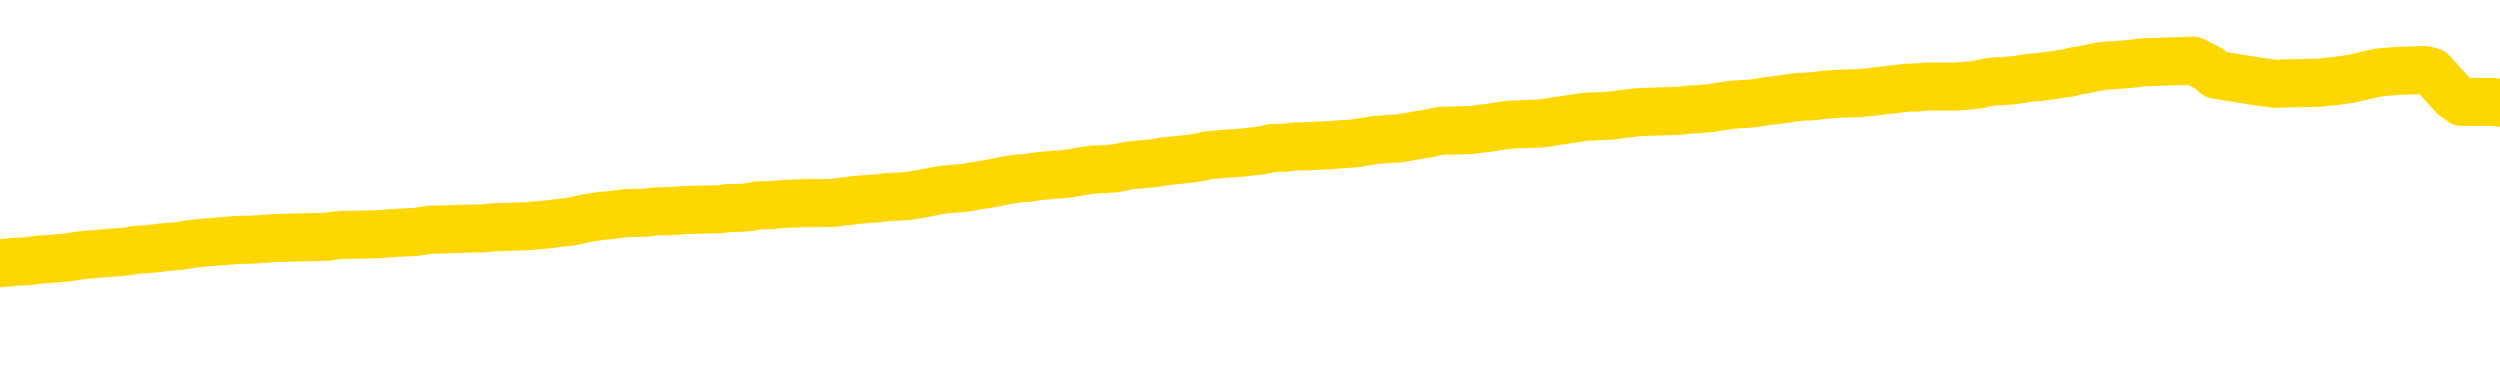<svg xmlns="http://www.w3.org/2000/svg" version="1.1" viewBox="0 0 6500 1000">
	<path fill="none" stroke="gold" stroke-width="125" stroke-linecap="round" stroke-linejoin="round" d="M0 314523  L-1312902 314523 L-1312718 314522 L-1312227 314519 L-1311934 314518 L-1311622 314515 L-1311388 314513 L-1311335 314511 L-1311275 314508 L-1311122 314506 L-1311082 314503 L-1310949 314502 L-1310657 314501 L-1310116 314501 L-1309506 314499 L-1309458 314499 L-1308818 314498 L-1308784 314498 L-1308259 314498 L-1308126 314496 L-1307736 314493 L-1307408 314491 L-1307291 314488 L-1307079 314485 L-1306362 314485 L-1305793 314483 L-1305685 314483 L-1305511 314482 L-1305289 314479 L-1304888 314478 L-1304862 314475 L-1303934 314472 L-1303847 314469 L-1303764 314466 L-1303694 314463 L-1303397 314462 L-1303245 314459 L-1301355 314461 L-1301254 314461 L-1300992 314461 L-1300698 314462 L-1300557 314459 L-1300308 314459 L-1300272 314458 L-1300114 314456 L-1299651 314453 L-1299397 314452 L-1299185 314449 L-1298934 314448 L-1298585 314446 L-1297658 314443 L-1297564 314441 L-1297153 314439 L-1295982 314436 L-1294793 314435 L-1294701 314432 L-1294674 314429 L-1294408 314426 L-1294109 314423 L-1293980 314420 L-1293942 314418 L-1293128 314418 L-1292744 314419 L-1291683 314420 L-1291622 314420 L-1291357 314449 L-1290886 314476 L-1290693 314503 L-1290430 314531 L-1290093 314529 L-1289957 314528 L-1289502 314526 L-1288758 314525 L-1288741 314523 L-1288576 314521 L-1288508 314521 L-1287991 314519 L-1286963 314519 L-1286767 314518 L-1286278 314516 L-1285916 314515 L-1285507 314515 L-1285122 314516 L-1283418 314516 L-1283320 314516 L-1283248 314516 L-1283187 314516 L-1283003 314515 L-1282666 314515 L-1282026 314513 L-1281949 314512 L-1281887 314512 L-1281701 314511 L-1281621 314511 L-1281444 314509 L-1281425 314508 L-1281195 314508 L-1280807 314506 L-1279918 314506 L-1279879 314505 L-1279791 314503 L-1279764 314501 L-1278755 314499 L-1278606 314496 L-1278581 314495 L-1278449 314493 L-1278409 314492 L-1277150 314491 L-1277093 314491 L-1276553 314489 L-1276500 314489 L-1276454 314489 L-1276059 314488 L-1275919 314486 L-1275719 314485 L-1275573 314485 L-1275408 314485 L-1275131 314486 L-1274772 314486 L-1274220 314485 L-1273575 314483 L-1273316 314481 L-1273163 314479 L-1272762 314478 L-1272721 314476 L-1272601 314475 L-1272539 314476 L-1272525 314476 L-1272431 314476 L-1272138 314475 L-1271987 314469 L-1271656 314466 L-1271579 314463 L-1271503 314462 L-1271276 314458 L-1271210 314455 L-1270982 314452 L-1270930 314449 L-1270765 314448 L-1269759 314446 L-1269576 314445 L-1269025 314443 L-1268632 314441 L-1268234 314439 L-1267384 314436 L-1267306 314435 L-1266727 314433 L-1266286 314433 L-1266045 314432 L-1265887 314432 L-1265487 314429 L-1265466 314429 L-1265021 314428 L-1264616 314426 L-1264480 314423 L-1264305 314420 L-1264168 314418 L-1263918 314415 L-1262918 314413 L-1262836 314412 L-1262700 314410 L-1262662 314409 L-1261772 314408 L-1261556 314406 L-1261113 314405 L-1260996 314403 L-1260939 314402 L-1260263 314402 L-1260162 314400 L-1260133 314400 L-1258792 314399 L-1258386 314398 L-1258346 314396 L-1257418 314395 L-1257320 314393 L-1257187 314392 L-1256783 314390 L-1256757 314389 L-1256664 314388 L-1256447 314386 L-1256036 314383 L-1254883 314380 L-1254591 314378 L-1254562 314375 L-1253954 314373 L-1253704 314370 L-1253684 314369 L-1252755 314368 L-1252704 314365 L-1252581 314363 L-1252564 314360 L-1252408 314359 L-1252233 314356 L-1252096 314355 L-1252039 314353 L-1251932 314352 L-1251846 314350 L-1251613 314349 L-1251538 314348 L-1251230 314346 L-1251112 314345 L-1250942 314343 L-1250851 314342 L-1250748 314342 L-1250725 314340 L-1250648 314340 L-1250550 314338 L-1250183 314336 L-1250078 314335 L-1249575 314333 L-1249123 314332 L-1249085 314330 L-1249061 314329 L-1249020 314328 L-1248891 314326 L-1248791 314325 L-1248349 314323 L-1248067 314322 L-1247474 314320 L-1247344 314319 L-1247070 314316 L-1246917 314315 L-1246764 314313 L-1246679 314310 L-1246601 314309 L-1246415 314308 L-1246364 314308 L-1246337 314306 L-1246257 314305 L-1246234 314303 L-1245951 314300 L-1245347 314298 L-1244352 314296 L-1244054 314295 L-1243320 314293 L-1243075 314292 L-1242985 314290 L-1242408 314289 L-1241710 314288 L-1240957 314286 L-1240639 314285 L-1240256 314282 L-1240179 314280 L-1239544 314279 L-1239359 314277 L-1239271 314277 L-1239142 314277 L-1238829 314276 L-1238779 314275 L-1238637 314273 L-1238616 314272 L-1237648 314270 L-1237103 314269 L-1236624 314269 L-1236563 314269 L-1236240 314269 L-1236218 314267 L-1236156 314267 L-1235946 314266 L-1235869 314265 L-1235814 314263 L-1235792 314262 L-1235752 314260 L-1235737 314259 L-1234980 314257 L-1234963 314256 L-1234164 314255 L-1234011 314253 L-1233106 314252 L-1232600 314250 L-1232370 314247 L-1232329 314247 L-1232214 314246 L-1232037 314245 L-1231283 314246 L-1231148 314245 L-1230984 314243 L-1230666 314242 L-1230490 314239 L-1229468 314236 L-1229445 314233 L-1229193 314232 L-1228980 314229 L-1228346 314227 L-1228109 314225 L-1228076 314222 L-1227898 314219 L-1227818 314216 L-1227728 314215 L-1227663 314212 L-1227223 314209 L-1227200 314207 L-1226659 314206 L-1226403 314205 L-1225908 314203 L-1225031 314202 L-1224994 314200 L-1224941 314199 L-1224900 314197 L-1224783 314196 L-1224507 314195 L-1224300 314192 L-1224102 314189 L-1224079 314186 L-1224029 314183 L-1223990 314182 L-1223912 314180 L-1223314 314177 L-1223254 314176 L-1223151 314175 L-1222996 314173 L-1222364 314172 L-1221684 314170 L-1221381 314167 L-1221034 314166 L-1220837 314165 L-1220789 314162 L-1220468 314160 L-1219840 314159 L-1219694 314157 L-1219657 314156 L-1219600 314155 L-1219523 314152 L-1219282 314152 L-1219193 314150 L-1219099 314149 L-1218806 314147 L-1218671 314146 L-1218611 314145 L-1218574 314142 L-1218302 314142 L-1217296 314140 L-1217120 314139 L-1217070 314139 L-1216777 314137 L-1216585 314135 L-1216251 314133 L-1215745 314132 L-1215183 314129 L-1215168 314126 L-1215151 314124 L-1215051 314122 L-1214936 314119 L-1214897 314116 L-1214859 314114 L-1214794 314114 L-1214766 314113 L-1214627 314114 L-1214334 314114 L-1214284 314114 L-1214179 314114 L-1213914 314113 L-1213449 314112 L-1213305 314112 L-1213250 314109 L-1213193 314107 L-1213002 314106 L-1212637 314104 L-1212422 314104 L-1212228 314104 L-1212170 314104 L-1212111 314102 L-1211957 314100 L-1211687 314099 L-1211258 314106 L-1211242 314106 L-1211165 314104 L-1211101 314103 L-1210971 314093 L-1210948 314092 L-1210664 314090 L-1210616 314089 L-1210562 314087 L-1210099 314086 L-1210060 314086 L-1210020 314084 L-1209829 314083 L-1209349 314082 L-1208862 314080 L-1208845 314079 L-1208807 314077 L-1208551 314076 L-1208474 314073 L-1208244 314072 L-1208228 314069 L-1207933 314066 L-1207491 314064 L-1207044 314063 L-1206540 314062 L-1206386 314060 L-1206099 314059 L-1206059 314056 L-1205728 314054 L-1205506 314053 L-1204989 314050 L-1204913 314049 L-1204665 314046 L-1204471 314043 L-1204411 314042 L-1203635 314040 L-1203561 314040 L-1203330 314039 L-1203313 314039 L-1203252 314037 L-1203056 314036 L-1202592 314036 L-1202568 314034 L-1202439 314034 L-1201138 314034 L-1201121 314034 L-1201044 314033 L-1200951 314033 L-1200733 314033 L-1200581 314032 L-1200403 314033 L-1200349 314034 L-1200062 314036 L-1200022 314036 L-1199653 314036 L-1199212 314036 L-1199029 314036 L-1198708 314034 L-1198413 314034 L-1197967 314032 L-1197895 314030 L-1197433 314027 L-1196995 314026 L-1196813 314024 L-1195359 314022 L-1195227 314020 L-1194770 314017 L-1194544 314016 L-1194157 314013 L-1193641 314010 L-1192687 314007 L-1191893 314004 L-1191218 314003 L-1190793 314000 L-1190481 313999 L-1190252 313994 L-1189568 313990 L-1189555 313986 L-1189345 313980 L-1189323 313979 L-1189149 313976 L-1188199 313974 L-1187931 313971 L-1187115 313970 L-1186805 313967 L-1186767 313966 L-1186710 313963 L-1186093 313961 L-1185455 313959 L-1183829 313957 L-1183155 313956 L-1182513 313956 L-1182436 313956 L-1182380 313956 L-1182344 313956 L-1182315 313954 L-1182204 313951 L-1182186 313950 L-1182163 313949 L-1182010 313947 L-1181956 313944 L-1181878 313943 L-1181759 313941 L-1181661 313940 L-1181544 313939 L-1181274 313936 L-1181005 313934 L-1180987 313931 L-1180787 313930 L-1180640 313927 L-1180414 313926 L-1180280 313924 L-1179971 313923 L-1179911 313921 L-1179558 313919 L-1179209 313917 L-1179108 313916 L-1179044 313913 L-1178984 313911 L-1178599 313909 L-1178219 313907 L-1178114 313906 L-1177854 313904 L-1177583 313901 L-1177424 313900 L-1177391 313899 L-1177329 313897 L-1177188 313896 L-1177004 313894 L-1176960 313893 L-1176672 313893 L-1176655 313891 L-1176422 313891 L-1176361 313890 L-1176323 313890 L-1175743 313889 L-1175609 313887 L-1175586 313881 L-1175568 313871 L-1175550 313860 L-1175534 313849 L-1175510 313837 L-1175494 313828 L-1175473 313818 L-1175456 313808 L-1175433 313803 L-1175416 313797 L-1175394 313793 L-1175378 313790 L-1175329 313786 L-1175256 313781 L-1175222 313774 L-1175198 313768 L-1175162 313763 L-1175121 313757 L-1175084 313754 L-1175068 313748 L-1175044 313744 L-1175007 313741 L-1174990 313737 L-1174967 313734 L-1174949 313731 L-1174931 313728 L-1174915 313726 L-1174885 313721 L-1174859 313717 L-1174814 313716 L-1174798 313713 L-1174756 313711 L-1174707 313708 L-1174637 313706 L-1174621 313703 L-1174605 313700 L-1174543 313698 L-1174504 313697 L-1174465 313696 L-1174299 313694 L-1174234 313693 L-1174218 313691 L-1174174 313688 L-1174115 313687 L-1173903 313685 L-1173869 313684 L-1173827 313683 L-1173749 313681 L-1173211 313680 L-1173133 313678 L-1173029 313675 L-1172940 313674 L-1172764 313673 L-1172413 313671 L-1172258 313670 L-1171820 313668 L-1171663 313667 L-1171533 313665 L-1170829 313663 L-1170628 313661 L-1169668 313658 L-1169185 313657 L-1169086 313657 L-1168994 313655 L-1168749 313654 L-1168676 313653 L-1168233 313650 L-1168137 313648 L-1168122 313647 L-1168106 313645 L-1168081 313644 L-1167615 313643 L-1167398 313641 L-1167258 313640 L-1166964 313638 L-1166876 313637 L-1166835 313635 L-1166805 313634 L-1166632 313633 L-1166573 313631 L-1166497 313630 L-1166417 313628 L-1166347 313628 L-1166038 313627 L-1165952 313625 L-1165739 313624 L-1165703 313623 L-1165020 313621 L-1164921 313620 L-1164716 313618 L-1164670 313617 L-1164391 313615 L-1164329 313614 L-1164312 313611 L-1164234 313610 L-1163926 313607 L-1163902 313605 L-1163848 313603 L-1163825 313601 L-1163702 313600 L-1163567 313597 L-1163323 313595 L-1163197 313595 L-1162550 313594 L-1162534 313594 L-1162509 313594 L-1162329 313591 L-1162253 313590 L-1162161 313588 L-1161733 313587 L-1161317 313585 L-1160924 313583 L-1160846 313581 L-1160827 313580 L-1160464 313578 L-1160227 313577 L-1159999 313575 L-1159686 313574 L-1159608 313573 L-1159527 313570 L-1159349 313567 L-1159334 313565 L-1159068 313563 L-1158988 313561 L-1158758 313560 L-1158532 313558 L-1158216 313558 L-1158041 313557 L-1157680 313557 L-1157288 313555 L-1157219 313553 L-1157155 313551 L-1157015 313548 L-1156963 313547 L-1156861 313544 L-1156359 313542 L-1156162 313541 L-1155915 313540 L-1155730 313538 L-1155430 313537 L-1155354 313535 L-1155188 313532 L-1154304 313531 L-1154275 313528 L-1154152 313525 L-1153573 313524 L-1153496 313522 L-1152782 313522 L-1152470 313522 L-1152257 313522 L-1152240 313522 L-1151854 313522 L-1151329 313520 L-1150883 313518 L-1150553 313517 L-1150400 313515 L-1150074 313515 L-1149896 313514 L-1149815 313514 L-1149608 313511 L-1149433 313510 L-1148504 313508 L-1147614 313507 L-1147575 313505 L-1147347 313505 L-1146968 313504 L-1146181 313502 L-1145946 313501 L-1145870 313500 L-1145513 313498 L-1144941 313495 L-1144674 313494 L-1144288 313492 L-1144184 313492 L-1144014 313492 L-1143396 313492 L-1143184 313492 L-1142877 313492 L-1142824 313491 L-1142696 313490 L-1142643 313488 L-1142524 313487 L-1142187 313484 L-1141228 313482 L-1141097 313480 L-1140895 313478 L-1140264 313477 L-1139952 313475 L-1139539 313474 L-1139511 313472 L-1139366 313471 L-1138946 313470 L-1137613 313470 L-1137566 313468 L-1137438 313465 L-1137421 313464 L-1136843 313461 L-1136637 313460 L-1136608 313458 L-1136567 313457 L-1136509 313455 L-1136472 313454 L-1136394 313452 L-1136251 313451 L-1135796 313450 L-1135678 313448 L-1135393 313447 L-1135020 313445 L-1134924 313444 L-1134597 313442 L-1134243 313441 L-1134073 313440 L-1134025 313438 L-1133916 313437 L-1133827 313435 L-1133799 313434 L-1133723 313431 L-1133420 313430 L-1133386 313427 L-1133314 313425 L-1132946 313424 L-1132611 313422 L-1132530 313422 L-1132310 313421 L-1132139 313420 L-1132111 313418 L-1131614 313417 L-1131065 313414 L-1130184 313412 L-1130086 313410 L-1130009 313408 L-1129734 313407 L-1129487 313404 L-1129413 313402 L-1129352 313400 L-1129233 313398 L-1129190 313397 L-1129080 313395 L-1129003 313392 L-1128303 313391 L-1128057 313389 L-1128018 313388 L-1127861 313387 L-1127262 313387 L-1127035 313387 L-1126943 313387 L-1126468 313387 L-1125870 313384 L-1125351 313382 L-1125330 313381 L-1125184 313379 L-1124864 313379 L-1124323 313379 L-1124090 313379 L-1123920 313379 L-1123434 313378 L-1123206 313377 L-1123121 313375 L-1122775 313374 L-1122449 313374 L-1121926 313372 L-1121598 313371 L-1120998 313369 L-1120800 313367 L-1120748 313365 L-1120708 313364 L-1120427 313362 L-1119742 313359 L-1119432 313358 L-1119407 313355 L-1119216 313354 L-1118993 313352 L-1118907 313351 L-1118243 313348 L-1118219 313347 L-1117997 313344 L-1117667 313342 L-1117315 313339 L-1117111 313338 L-1116878 313335 L-1116620 313334 L-1116431 313331 L-1116383 313329 L-1116156 313328 L-1116122 313327 L-1115965 313325 L-1115751 313324 L-1115578 313322 L-1115486 313321 L-1115209 313319 L-1114965 313318 L-1114650 313317 L-1114224 313317 L-1114187 313317 L-1113703 313317 L-1113470 313317 L-1113258 313315 L-1113032 313314 L-1112482 313314 L-1112235 313312 L-1111401 313312 L-1111345 313311 L-1111323 313309 L-1111165 313308 L-1110704 313307 L-1110663 313305 L-1110323 313302 L-1110190 313301 L-1109967 313299 L-1109395 313298 L-1108923 313297 L-1108728 313295 L-1108536 313294 L-1108346 313292 L-1108244 313291 L-1107876 313289 L-1107830 313288 L-1107748 313287 L-1106455 313285 L-1106407 313284 L-1106138 313284 L-1105993 313284 L-1105442 313284 L-1105325 313282 L-1105244 313281 L-1104884 313279 L-1104661 313278 L-1104380 313277 L-1104050 313274 L-1103542 313272 L-1103430 313271 L-1103351 313269 L-1103187 313268 L-1102892 313268 L-1102424 313268 L-1102227 313269 L-1102177 313269 L-1101527 313268 L-1101405 313267 L-1100951 313267 L-1100915 313265 L-1100447 313264 L-1100336 313262 L-1100320 313261 L-1100104 313261 L-1099923 313259 L-1099391 313259 L-1098362 313259 L-1098162 313258 L-1097704 313257 L-1096756 313254 L-1096657 313252 L-1096303 313249 L-1096242 313248 L-1096228 313246 L-1096192 313245 L-1095823 313244 L-1095703 313242 L-1095461 313241 L-1095297 313239 L-1095110 313238 L-1094989 313236 L-1093919 313234 L-1093060 313232 L-1092848 313229 L-1092751 313228 L-1092577 313225 L-1092244 313224 L-1092172 313222 L-1092114 313221 L-1091939 313221 L-1091550 313219 L-1091314 313218 L-1091203 313216 L-1091086 313215 L-1090105 313214 L-1090080 313212 L-1089486 313209 L-1089453 313209 L-1089305 313208 L-1089020 313206 L-1088108 313206 L-1087162 313206 L-1087009 313205 L-1086907 313205 L-1086775 313204 L-1086632 313202 L-1086606 313201 L-1086491 313199 L-1086273 313198 L-1085592 313196 L-1085462 313195 L-1085159 313194 L-1084919 313191 L-1084586 313189 L-1083948 313188 L-1083605 313185 L-1083543 313184 L-1083388 313184 L-1082466 313184 L-1081996 313184 L-1081952 313184 L-1081939 313182 L-1081898 313181 L-1081876 313179 L-1081849 313178 L-1081705 313176 L-1081283 313175 L-1080947 313175 L-1080756 313174 L-1080328 313174 L-1080140 313172 L-1079751 313169 L-1079217 313168 L-1078844 313166 L-1078823 313166 L-1078573 313165 L-1078454 313164 L-1078378 313162 L-1078243 313161 L-1078203 313159 L-1078124 313158 L-1077729 313156 L-1077233 313155 L-1077121 313152 L-1076948 313151 L-1076640 313149 L-1076192 313148 L-1075870 313146 L-1075727 313144 L-1075300 313141 L-1075147 313138 L-1075091 313135 L-1074278 313134 L-1074258 313132 L-1073886 313131 L-1073829 313131 L-1072700 313129 L-1072632 313129 L-1072074 313128 L-1071879 313126 L-1071743 313125 L-1071509 313124 L-1071162 313122 L-1071128 313119 L-1071093 313118 L-1071024 313115 L-1070675 313114 L-1070503 313112 L-1070018 313111 L-1070002 313109 L-1069677 313108 L-1069519 313106 L-1068379 313104 L-1068354 313102 L-1068162 313099 L-1067969 313098 L-1067718 313096 L-1067701 313095 L-1066681 313093 L-1066383 313092 L-1066308 313091 L-1066172 313088 L-1065996 313086 L-1065419 313083 L-1065204 313082 L-1065140 313081 L-1065009 313079 L-1064972 313076 L-1064449 313075 L-1064311 313638 L-1064297 313638 L-1064274 313638 L-1064254 313638 L-1064026 313073 L-1063251 313073 L-1063209 313073 L-1062841 313073 L-1062763 313072 L-1062711 313071 L-1062038 313069 L-1061295 313068 L-1060871 313068 L-1060423 313066 L-1059361 313065 L-1059050 313062 L-1058639 313062 L-1058567 313061 L-1058043 313061 L-1057949 313061 L-1057931 313061 L-1057486 313059 L-1057301 313056 L-1056520 313053 L-1055848 313052 L-1055436 313048 L-1055204 313045 L-1055063 313043 L-1054982 313041 L-1054962 313039 L-1054886 313039 L-1054757 313038 L-1054440 313039 L-1054216 313039 L-1053891 313038 L-1053829 313038 L-1053459 313038 L-1053426 313038 L-1053217 313038 L-1052550 313038 L-1052472 313038 L-1052314 313035 L-1052204 313035 L-1051877 313033 L-1051722 313032 L-1051381 313032 L-1051324 313029 L-1050986 313026 L-1050783 313025 L-1050730 313022 L-1049353 313021 L-1049223 313019 L-1048790 313018 L-1048470 313016 L-1047642 313013 L-1047518 313012 L-1046788 313009 L-1046632 313006 L-1046591 313005 L-1046537 313003 L-1046514 313002 L-1046400 313001 L-1046104 312999 L-1045814 312998 L-1045759 312996 L-1045639 312995 L-1045609 312993 L-1045509 312992 L-1045065 312992 L-1044913 312991 L-1044078 312991 L-1043536 312989 L-1043201 312989 L-1043186 312988 L-1043110 312986 L-1042994 312985 L-1042799 312983 L-1042535 312982 L-1041700 312981 L-1041604 312979 L-1041083 312978 L-1041041 312976 L-1040942 312975 L-1040113 312975 L-1039978 312973 L-1039640 312973 L-1039085 312972 L-1038706 312971 L-1038543 312969 L-1038233 312968 L-1037420 312966 L-1037114 312965 L-1036846 312965 L-1036524 312965 L-1036203 312966 L-1035928 312966 L-1035099 312963 L-1035004 312962 L-1034912 312958 L-1034807 312953 L-1034420 312949 L-1033940 312946 L-1033924 312945 L-1033805 312943 L-1033437 312940 L-1033342 312939 L-1032509 312936 L-1032431 312935 L-1032132 312933 L-1032041 312932 L-1031634 312929 L-1031524 312926 L-1030824 312925 L-1030351 312923 L-1030291 312922 L-1030072 312919 L-1029799 312918 L-1029686 312916 L-1028659 312915 L-1028272 312913 L-1028252 312912 L-1027919 312910 L-1027674 312909 L-1027241 312908 L-1027131 312906 L-1027013 312905 L-1026562 312902 L-1025971 312900 L-1025635 312899 L-1023742 312898 L-1023628 312895 L-1023416 312893 L-1022098 312892 L-1021992 312570 L-1021926 312253 L-1021889 311960 L-1021828 311960 L-1021328 312278 L-1020653 312593 L-1020631 312883 L-1020361 312880 L-1019393 312880 L-1018703 312879 L-1018541 312878 L-1018001 312876 L-1017911 312875 L-1016892 312873 L-1015944 312870 L-1015578 312872 L-1015475 312873 L-1014887 312873 L-1014828 312873 L-1014727 312872 L-1014287 312869 L-1014179 312868 L-1013738 312866 L-1012738 312862 L-1012482 312858 L-1012379 312853 L-1012248 312850 L-1011882 312848 L-1011301 312845 L-1011270 312843 L-1010955 312842 L-1008972 312840 L-1008856 312839 L-1008788 312839 L-1008430 312838 L-1006811 312836 L-1006633 312836 L-1006489 312836 L-1005667 312838 L-1005614 312839 L-1005559 312839 L-1005125 312839 L-1004145 312840 L-1004071 312840 L-1002986 312839 L-1002773 312839 L-1002057 312836 L-1001669 312835 L-1001450 312832 L-1001130 312829 L-1000636 312826 L-1000509 312825 L-1000280 312822 L-1000048 312819 L-999988 312818 L-999699 312816 L-999427 312813 L-998397 312812 L-996732 312810 L-996313 312809 L-996175 312807 L-996019 312807 L-995714 312806 L-995486 312803 L-995328 312802 L-995168 312799 L-994999 312796 L-994952 312795 L-994898 312793 L-994877 312793 L-994490 312792 L-994241 312792 L-993970 312792 L-993809 312792 L-993720 312792 L-992061 312792 L-991896 312793 L-991516 312792 L-991056 312792 L-990446 312789 L-989353 312787 L-988922 312786 L-988891 312785 L-988828 312783 L-988811 312782 L-987107 312780 L-987065 312779 L-986599 312777 L-986412 312776 L-986380 312773 L-985785 312772 L-985735 312770 L-985412 312769 L-985361 312767 L-985151 312766 L-985133 312765 L-984867 312762 L-984814 312760 L-984345 312759 L-983834 312756 L-983756 312756 L-983462 312755 L-983445 312753 L-983407 312752 L-983336 312750 L-983178 312749 L-982232 312749 L-982176 312749 L-981655 312749 L-981463 312747 L-981362 312747 L-981136 312746 L-980626 312746 L-980238 312785 L-980168 312785 L-979820 312783 L-979463 312782 L-978334 312740 L-978283 312737 L-978056 312736 L-978023 312735 L-977898 312732 L-977799 312732 L-977534 312732 L-976794 312733 L-976216 312733 L-975922 312733 L-975216 312733 L-975037 312732 L-975014 312732 L-974378 312730 L-974067 312729 L-973670 312729 L-973641 312727 L-973620 312726 L-973466 312725 L-972781 312725 L-972764 312725 L-972425 312725 L-972152 312723 L-972115 312722 L-972059 312719 L-972037 312717 L-971965 312716 L-971633 312715 L-971527 312713 L-971498 312710 L-971300 312709 L-971147 312707 L-970279 312706 L-969716 312703 L-969700 312703 L-969599 312702 L-969497 312703 L-969351 312703 L-969272 312703 L-969234 312702 L-969179 312700 L-969106 312699 L-968961 312697 L-968479 312697 L-968074 312696 L-967208 312697 L-967188 312697 L-966931 312697 L-966854 312697 L-966825 312696 L-966814 312693 L-966797 312692 L-966504 312690 L-966465 312689 L-966393 312687 L-966319 312686 L-966114 312685 L-965954 312680 L-965653 312676 L-965576 312670 L-965558 312666 L-965342 312663 L-965111 312663 L-965001 312665 L-964631 312666 L-964473 312666 L-964241 312666 L-964073 312666 L-963928 312665 L-963796 312663 L-962520 312660 L-962117 312657 L-962056 312656 L-961939 312653 L-961514 312652 L-961498 312649 L-961437 312647 L-961163 312644 L-961051 312643 L-960768 312640 L-960491 312639 L-960066 312636 L-960044 312634 L-959966 312633 L-959840 312632 L-959253 312630 L-958862 312629 L-958527 312627 L-957937 312626 L-957835 312626 L-957665 312624 L-957529 312624 L-956701 312623 L-955516 312622 L-955480 312620 L-955424 312620 L-955204 312619 L-954998 312619 L-954844 312619 L-954587 312617 L-954511 312616 L-953968 312614 L-953931 312613 L-953683 312612 L-953295 312610 L-952470 312609 L-952111 312607 L-951801 312607 L-951543 312606 L-951319 312604 L-950913 312603 L-950797 312602 L-950613 312600 L-950560 312600 L-950372 312599 L-950201 312597 L-950172 312596 L-949892 312594 L-949581 312593 L-949443 312592 L-949133 312590 L-948939 312590 L-948924 312589 L-948205 312589 L-948071 312586 L-947773 312584 L-947683 312583 L-947082 312583 L-947044 312582 L-946966 312580 L-946345 312579 L-946194 312576 L-946153 312574 L-945842 312573 L-945651 312572 L-945458 312569 L-945402 312566 L-945093 312564 L-945041 312563 L-944987 312564 L-944961 312564 L-944836 312564 L-944025 312563 L-943949 312562 L-943408 312560 L-943140 312559 L-942480 312557 L-941572 312556 L-941331 312554 L-940799 312553 L-940582 312552 L-939474 312553 L-939424 312553 L-938648 312553 L-938101 312552 L-937990 312550 L-937837 312547 L-937781 312546 L-937616 312544 L-937239 312543 L-936791 312542 L-936737 312540 L-936582 312539 L-935902 312537 L-935682 312536 L-935164 312534 L-934315 312532 L-934299 312530 L-932508 312529 L-931954 312527 L-931837 312526 L-930831 312524 L-930794 312523 L-930562 312523 L-930469 312523 L-930429 312523 L-930097 312522 L-929745 312520 L-929480 312517 L-929193 312516 L-928882 312513 L-928628 312510 L-928535 312509 L-928045 312507 L-927837 312506 L-927272 312504 L-927157 312506 L-926806 312504 L-926755 312504 L-926714 312504 L-926111 312501 L-925377 312499 L-924796 312496 L-924561 312493 L-924020 312489 L-923868 312486 L-923366 312484 L-923157 312481 L-923133 312481 L-923074 312480 L-922112 312480 L-921934 312479 L-921492 312477 L-921468 312474 L-921313 312473 L-921231 312473 L-921081 312474 L-920434 312474 L-920385 312473 L-919265 312471 L-918281 312470 L-918219 312469 L-917498 312467 L-916634 312466 L-916255 312464 L-916036 312464 L-915276 312463 L-915224 312461 L-914915 312459 L-914064 312459 L-913871 312457 L-913694 312456 L-913470 312456 L-913343 312454 L-913151 312454 L-912918 312453 L-912749 312454 L-912462 312453 L-912183 312453 L-912100 312451 L-911929 312450 L-911913 312447 L-911759 312446 L-911719 312444 L-910944 312443 L-910868 312443 L-910635 312440 L-910208 312439 L-909863 312437 L-909280 312436 L-909011 312436 L-908752 312436 L-908623 312433 L-908606 312431 L-908493 312430 L-908469 312429 L-908235 312427 L-908199 312426 L-906883 312426 L-906827 312424 L-906148 312421 L-905575 312421 L-905450 312421 L-905297 312421 L-905220 312421 L-904908 312419 L-904635 312417 L-904546 312414 L-904444 312414 L-903516 312413 L-903440 312413 L-903076 312413 L-903051 312411 L-903015 312410 L-902239 312407 L-902148 312406 L-902008 312404 L-901606 312403 L-901344 312403 L-901101 312404 L-900887 312403 L-900806 312403 L-900730 312403 L-900653 312403 L-900466 312404 L-900400 312404 L-900150 312404 L-900095 312403 L-899958 312401 L-899878 312399 L-899765 312397 L-899542 312396 L-899377 312394 L-899336 312393 L-899167 312391 L-898796 312390 L-898781 312389 L-898665 312387 L-897944 312386 L-897908 312384 L-897775 312384 L-897427 312383 L-897016 312383 L-896980 312383 L-896902 312381 L-896863 312380 L-896499 312379 L-896295 312377 L-896280 312376 L-895934 312374 L-895586 312374 L-895260 312374 L-895158 312373 L-895005 312373 L-894811 312371 L-894579 312371 L-894487 312371 L-894331 312371 L-894254 312371 L-894213 312370 L-894100 312369 L-894076 312367 L-893826 312367 L-893687 312364 L-893109 312360 L-892281 312357 L-891793 312354 L-891672 312353 L-891633 312351 L-891621 312350 L-891468 312347 L-891367 312344 L-891134 312343 L-890744 312340 L-890440 312338 L-890424 312337 L-890253 312336 L-890015 312333 L-889419 312333 L-888815 312331 L-888775 312331 L-888735 312331 L-888581 312330 L-888528 312328 L-888466 312327 L-888398 312326 L-888343 312323 L-888318 312321 L-888271 312320 L-888177 312317 L-888039 312316 L-887886 312314 L-887754 312313 L-887713 312313 L-887677 312311 L-887615 312310 L-887342 312307 L-887028 312306 L-886987 312303 L-886902 312301 L-886724 312300 L-886487 312298 L-886129 312297 L-886100 312296 L-885530 312294 L-885407 312293 L-885171 312291 L-885149 312291 L-884867 312290 L-884582 312290 L-884326 312290 L-883755 312288 L-883458 312287 L-883382 312286 L-882683 312284 L-882605 312283 L-882570 312281 L-882544 312280 L-882492 312277 L-882298 312276 L-882158 312273 L-882122 312271 L-882082 312270 L-881487 312268 L-881254 312267 L-880971 312277 L-880916 312286 L-880842 312296 L-880764 312304 L-880528 312301 L-880284 312300 L-880149 312298 L-880042 312297 L-879963 312296 L-879575 312293 L-879448 312291 L-879296 312290 L-879258 312288 L-879112 312287 L-878891 312286 L-878717 312284 L-878648 312283 L-877826 312280 L-877810 312280 L-877516 312278 L-876728 312277 L-876418 312277 L-876272 312276 L-876044 312274 L-875843 312271 L-874906 312270 L-874869 312268 L-874847 312267 L-874806 312264 L-874537 312263 L-873941 312261 L-873877 312260 L-873841 312258 L-873825 312257 L-873129 312257 L-872928 312257 L-872896 312257 L-872563 312257 L-872455 312256 L-871830 312253 L-871326 312251 L-871289 312248 L-870847 312248 L-870751 312247 L-870592 312247 L-870278 312247 L-870266 312247 L-869826 312248 L-869344 312250 L-869215 312250 L-868895 312250 L-868827 312248 L-868522 312248 L-868347 312247 L-868153 312246 L-867910 312243 L-867713 312240 L-867687 312237 L-867109 312236 L-867039 312234 L-866629 312233 L-866575 312231 L-866529 312230 L-866165 312228 L-866018 312227 L-865813 312226 L-865717 312226 L-865562 312224 L-865500 312223 L-865353 312220 L-865252 312218 L-864695 312218 L-864673 312221 L-864501 312223 L-863959 312224 L-863898 312224 L-863844 312221 L-863816 312218 L-863744 312217 L-863728 312214 L-863664 312213 L-863628 312210 L-863473 312208 L-863148 312207 L-862581 312205 L-862567 312204 L-862505 312201 L-862403 312198 L-862357 312198 L-862115 312197 L-861692 312197 L-861538 312197 L-859796 312194 L-859254 312193 L-858311 312191 L-857902 312190 L-857361 312187 L-857164 312185 L-856996 312184 L-856700 312183 L-856585 312181 L-856570 312181 L-856415 312180 L-856275 312178 L-856199 312175 L-856067 312175 L-855719 312175 L-855348 312177 L-854750 312177 L-854574 312177 L-854418 312175 L-854149 312174 L-853998 312174 L-853707 312178 L-853683 312181 L-853600 312184 L-853373 312187 L-852673 312185 L-852546 312184 L-852115 312183 L-852021 312181 L-850816 312181 L-850767 312180 L-850474 312180 L-850070 312178 L-849794 312175 L-849775 312174 L-849657 312173 L-849581 312171 L-849399 312170 L-848919 312168 L-848468 312165 L-848058 312164 L-848028 312163 L-847609 312161 L-847495 312161 L-847377 312161 L-847362 312161 L-847167 312160 L-847146 312157 L-846914 312155 L-846470 312154 L-846151 312151 L-845686 312151 L-845521 312150 L-845366 312148 L-845210 312148 L-844757 312148 L-844438 312148 L-844383 312150 L-844012 312150 L-843974 312151 L-843647 312151 L-843531 312150 L-843432 312148 L-843106 312145 L-842719 312144 L-842458 312143 L-842100 312140 L-841843 312138 L-839673 312137 L-839624 312135 L-839601 312134 L-839190 312134 L-839128 312134 L-839058 312135 L-838827 312135 L-838516 312134 L-838213 312131 L-838169 312130 L-837861 312128 L-837728 312127 L-837511 312125 L-836799 312124 L-836644 312124 L-836506 312123 L-836357 312123 L-836336 312123 L-836142 312121 L-836116 312120 L-836025 312118 L-836003 312117 L-835987 312115 L-835887 312114 L-834958 312113 L-834500 312113 L-833408 312110 L-832986 312110 L-832582 312108 L-832543 312107 L-832290 312105 L-831515 312103 L-831499 312101 L-831474 312100 L-831281 312098 L-830545 312097 L-830276 312095 L-830235 312094 L-829836 312091 L-829811 312090 L-829022 312088 L-828342 312087 L-826971 312085 L-826701 312084 L-826653 312083 L-826115 312080 L-826082 312078 L-825980 312075 L-825657 312074 L-825577 312072 L-825308 312072 L-824396 312071 L-824257 312071 L-824008 312068 L-823463 312068 L-823040 312067 L-822847 312065 L-822832 312065 L-822694 312062 L-822600 312061 L-822473 312060 L-822213 312058 L-822188 312055 L-822097 312054 L-821787 312052 L-821726 312051 L-821609 312051 L-821260 312051 L-820449 312051 L-820218 312048 L-819389 312048 L-819157 312045 L-818940 312044 L-818422 312044 L-817783 312042 L-817367 312041 L-817045 312040 L-816564 312038 L-816139 312038 L-816077 312037 L-815729 312037 L-815688 312035 L-815674 312034 L-815575 312031 L-815530 312031 L-815044 312030 L-814243 312030 L-813908 312030 L-812827 312028 L-812347 312027 L-812324 312025 L-812184 312024 L-811629 312022 L-810932 312021 L-810623 312020 L-810401 312018 L-810296 312017 L-810194 312014 L-809523 312012 L-809429 312011 L-809407 312011 L-809329 312010 L-809151 312010 L-808979 312010 L-808798 312008 L-808785 312007 L-808709 312005 L-808544 312004 L-808030 312002 L-808014 312001 L-807873 312001 L-807511 312000 L-807487 312000 L-807356 311998 L-807331 311997 L-806969 311995 L-806444 311992 L-806350 311991 L-806134 311988 L-806041 311987 L-806016 311985 L-805552 311984 L-805475 311984 L-805073 311982 L-804622 311982 L-803371 311981 L-803332 311980 L-802900 311978 L-802868 311977 L-802149 311975 L-801972 311974 L-801837 311972 L-801530 311971 L-801475 311970 L-801450 311967 L-801434 311964 L-801259 311962 L-801070 311961 L-800562 311961 L-800188 311950 L-799850 311937 L-799811 311925 L-799092 311915 L-798999 311914 L-798960 311912 L-798419 311912 L-798395 311911 L-797993 311909 L-797567 311908 L-797296 311908 L-797117 311907 L-796871 311904 L-796847 311902 L-796791 311899 L-796174 311898 L-795671 311897 L-795284 311897 L-794665 311898 L-794449 311898 L-794294 311899 L-793002 311897 L-792903 311895 L-792460 311892 L-792129 311891 L-791828 311888 L-791586 311887 L-790851 311884 L-790272 311882 L-789442 311881 L-789342 311879 L-788784 311878 L-788646 311877 L-787005 311875 L-786944 311875 L-786850 311875 L-785883 311875 L-785706 311874 L-785418 311874 L-785201 311874 L-785122 311872 L-784851 311872 L-784736 311871 L-784583 311869 L-784272 311868 L-784194 311867 L-784103 311867 L-784026 311865 L-783910 311865 L-783730 311864 L-783638 311862 L-783600 311861 L-783097 311861 L-782879 311859 L-782749 311859 L-782594 311858 L-782539 311857 L-782415 311857 L-782030 311855 L-781521 311854 L-781449 311852 L-780969 311851 L-780892 311849 L-780792 311849 L-780558 311848 L-780093 311848 L-779863 311848 L-779847 311848 L-779615 311848 L-779460 311848 L-779399 311848 L-779206 311847 L-778935 311844 L-778183 311842 L-777230 311842 L-777194 311841 L-776969 311841 L-776529 311841 L-776249 311838 L-775900 311837 L-774831 311835 L-773903 311835 L-773773 311835 L-773726 311835 L-773657 311834 L-773502 311834 L-773424 311831 L-773251 311828 L-772816 311825 L-772612 311824 L-772552 311821 L-771969 311819 L-771815 311817 L-771700 311815 L-771659 311814 L-771489 311812 L-771353 311811 L-771142 311808 L-771064 311807 L-771041 311805 L-770832 311802 L-770422 311801 L-770398 311799 L-770175 311798 L-770029 311797 L-769994 311795 L-769981 311794 L-769959 311792 L-769725 311791 L-769540 311789 L-769322 311788 L-769297 311787 L-768608 311785 L-768504 311784 L-768469 311782 L-768448 311781 L-768254 311779 L-768201 311778 L-768084 311775 L-768002 311775 L-767891 311774 L-767577 311772 L-767118 311771 L-766863 311769 L-766628 311766 L-766498 311765 L-766146 311764 L-766087 311762 L-765934 311761 L-765362 311758 L-765275 311756 L-765122 311754 L-764826 311751 L-764456 311748 L-764153 311745 L-764077 311744 L-763672 311742 L-763504 311742 L-763360 311742 L-762819 311742 L-762759 311742 L-762743 311739 L-762577 311738 L-762371 311736 L-762296 311736 L-762203 311735 L-761794 311734 L-761778 311732 L-761754 311732 L-761562 311731 L-761485 311744 L-761314 311756 L-761252 311768 L-761236 311781 L-760722 311779 L-760501 311778 L-759882 311775 L-759628 311774 L-759434 311772 L-759395 311771 L-759321 311771 L-759256 311771 L-758606 311771 L-758567 311772 L-758393 311772 L-758327 311772 L-757653 311772 L-757264 311769 L-757002 311768 L-756764 311766 L-756687 311764 L-756671 311761 L-756469 311759 L-756098 311756 L-755873 311755 L-755237 311754 L-755217 311754 L-754830 311752 L-754736 311752 L-754678 311751 L-754402 311749 L-754093 311749 L-754016 311748 L-753164 311749 L-752822 311756 L-752385 311765 L-751951 311772 L-751456 311779 L-751306 311778 L-751038 311779 L-749800 311781 L-749743 311784 L-747979 311785 L-747789 311784 L-746779 311782 L-746628 311781 L-746252 311784 L-745932 311787 L-745326 311789 L-745257 311792 L-745079 311791 L-744251 311789 L-744112 311788 L-743725 311787 L-743541 311785 L-743497 311784 L-743378 311782 L-743168 311781 L-742720 311778 L-742372 311776 L-742240 311775 L-741831 311774 L-741480 311774 L-741195 311772 L-741002 311771 L-740847 311771 L-740683 311769 L-740615 311768 L-740515 311768 L-740282 311766 L-740165 311766 L-740112 311765 L-739570 311765 L-739106 311764 L-737924 311764 L-737791 311764 L-737766 311764 L-737713 311764 L-737045 311764 L-736011 311761 L-735817 311759 L-735637 311758 L-735486 311758 L-735445 311756 L-735430 311756 L-735369 311755 L-735043 311754 L-733883 311752 L-733689 311751 L-733512 311749 L-732398 311748 L-731538 311746 L-731432 311746 L-730958 311745 L-730766 311745 L-728444 311744 L-728367 311742 L-728245 311739 L-728211 311738 L-728174 311735 L-728079 311731 L-727863 311728 L-727282 311725 L-726896 311724 L-726123 311722 L-726045 311721 L-725348 311721 L-724806 311721 L-724765 311719 L-724635 311719 L-724171 311718 L-724133 311716 L-723998 311715 L-723630 311714 L-723600 311712 L-723450 311712 L-723049 311711 L-721225 311712 L-720419 311711 L-719700 311711 L-719683 311711 L-719370 311708 L-718808 311706 L-718307 311705 L-717788 311704 L-717766 311702 L-716022 311701 L-715853 311699 L-715657 311698 L-714764 311696 L-714245 311694 L-714035 311692 L-713777 311691 L-713067 311689 L-712117 311688 L-711459 311686 L-711419 311684 L-711133 311682 L-711051 311681 L-710955 311681 L-710823 311679 L-710746 311679 L-710011 311679 L-709674 311678 L-709624 311679 L-709369 311679 L-709082 311678 L-708657 311678 L-708076 311676 L-707817 311676 L-707666 311675 L-707419 311675 L-707380 311675 L-706583 311674 L-706545 311672 L-706368 311672 L-705959 311669 L-705730 311669 L-705654 311669 L-705523 311669 L-705407 311668 L-705058 311666 L-704995 311665 L-704843 311664 L-704102 311662 L-703991 311661 L-703820 311659 L-703781 311658 L-703487 311658 L-703085 311658 L-702909 311658 L-702814 311658 L-702505 311656 L-701704 311655 L-701245 311652 L-700725 311651 L-700236 311649 L-699541 311648 L-698495 311646 L-698226 311646 L-698171 311645 L-698011 311645 L-697760 311645 L-697514 311644 L-697435 311642 L-697220 311639 L-696908 311638 L-696445 311635 L-696430 311634 L-696134 311634 L-696121 311632 L-695130 311631 L-694457 311629 L-694122 311626 L-693506 311626 L-693369 311625 L-692730 311623 L-692600 311622 L-691649 311619 L-691550 311616 L-690990 311615 L-690582 311615 L-690153 311615 L-690062 311613 L-689227 311613 L-688864 311613 L-688824 311615 L-688692 311616 L-688515 311616 L-688299 311616 L-688245 311615 L-688088 311612 L-687835 311611 L-686735 311609 L-686658 311608 L-686438 311606 L-686307 311603 L-686271 311602 L-686078 311601 L-685978 311599 L-685494 311598 L-685210 311596 L-685050 311595 L-684955 311592 L-684684 311591 L-684414 311589 L-684398 311583 L-684259 311579 L-684121 311575 L-683794 311569 L-683485 311566 L-683444 311565 L-683369 311562 L-683253 311561 L-682403 311558 L-682076 311556 L-681745 311555 L-681612 311555 L-681396 311555 L-681380 311555 L-680699 311555 L-680606 311552 L-680583 311551 L-680567 311548 L-680528 311546 L-680117 311543 L-679847 311542 L-679807 311541 L-679439 311541 L-679229 311539 L-678146 311539 L-678130 311538 L-678101 311536 L-678081 311536 L-677704 311533 L-677449 311532 L-677201 311529 L-677062 311526 L-676930 311525 L-676598 311523 L-676505 311522 L-676444 311521 L-675886 311519 L-675825 311518 L-675669 311516 L-675475 311515 L-675282 311513 L-675267 311512 L-675228 311511 L-675189 311509 L-674919 311508 L-674795 311506 L-674763 311505 L-674663 311505 L-674508 311505 L-674367 311505 L-674083 311503 L-673757 311503 L-673061 311502 L-673039 311502 L-672529 311502 L-671683 311502 L-671320 311501 L-671165 311499 L-670562 311499 L-670392 311499 L-670331 311499 L-670276 311498 L-669220 311496 L-669202 311496 L-668296 311496 L-668274 311496 L-668107 311495 L-667865 311495 L-667815 311493 L-667760 311491 L-667623 311489 L-667583 311488 L-666655 311486 L-666600 311486 L-666478 311486 L-666406 311486 L-666291 311486 L-666112 311488 L-665130 311486 L-664990 311486 L-664872 311483 L-664578 311480 L-664331 311479 L-664294 311478 L-664239 311479 L-664218 311479 L-664085 311479 L-664006 311479 L-663868 311478 L-663245 311478 L-663079 311476 L-662614 311476 L-662438 311473 L-662422 311472 L-662361 311470 L-662245 311469 L-661762 311468 L-661067 311466 L-660694 311465 L-660524 311463 L-659558 311462 L-659403 311460 L-659226 311460 L-659133 311459 L-658878 311459 L-658707 311459 L-658060 311458 L-658049 311458 L-657469 311456 L-657331 311456 L-657276 311453 L-656540 311452 L-656502 311450 L-656424 311450 L-655782 311449 L-655008 311449 L-654915 311448 L-654867 311448 L-654851 311446 L-654815 311446 L-654799 311443 L-654736 311442 L-654720 311440 L-654700 311440 L-654545 311439 L-654506 311438 L-654490 311436 L-654451 311435 L-654311 311433 L-654235 311432 L-653871 311430 L-653523 311429 L-652749 311428 L-652147 311426 L-651950 311425 L-651720 311425 L-651582 311423 L-650944 311423 L-650655 311422 L-650634 311422 L-650173 311420 L-649940 311420 L-649886 311419 L-649847 311418 L-649344 311416 L-648794 311415 L-648006 311413 L-646883 311413 L-645989 311412 L-645901 311412 L-645601 311410 L-645530 311409 L-645414 311408 L-644237 311406 L-643889 311405 L-643866 311403 L-643347 311402 L-643200 311400 L-643092 311399 L-642883 311398 L-642728 311396 L-642705 311395 L-642512 311393 L-642435 311392 L-642291 311390 L-641490 311389 L-641344 311388 L-641064 311386 L-640887 311385 L-640577 311383 L-639766 311382 L-638837 311382 L-637245 311380 L-637002 311379 L-636361 311378 L-636165 311376 L-636088 311375 L-635570 311373 L-635338 311373 L-635315 311372 L-635183 311372 L-634844 311370 L-634833 311369 L-634617 311368 L-634580 311366 L-634038 311365 L-633509 311362 L-633442 311360 L-633148 311359 L-632601 311356 L-632565 311355 L-632513 311353 L-632413 311350 L-632181 311350 L-631601 311350 L-631503 311352 L-631429 311352 L-631097 311350 L-630347 311349 L-630308 311348 L-629628 311348 L-629474 311348 L-629147 311346 L-628932 311345 L-628700 311345 L-628404 311343 L-628157 311342 L-627806 311340 L-627753 311339 L-626994 311337 L-626300 311335 L-625950 311332 L-625486 311330 L-624853 311329 L-624444 311327 L-624366 311329 L-623940 311329 L-623297 311327 L-623128 311327 L-622386 311326 L-622199 311325 L-621904 311323 L-621332 311322 L-621307 311320 L-620287 311320 L-619800 311319 L-619707 311319 L-619646 311317 L-619358 311316 L-619072 311315 L-619010 311313 L-618831 311313 L-618119 311312 L-617944 311310 L-617745 311309 L-617594 311307 L-617502 311306 L-617440 311305 L-616898 311305 L-616588 311303 L-616496 311300 L-616419 311297 L-615851 311296 L-615760 311296 L-615506 311293 L-615179 311290 L-615142 311286 L-614987 311282 L-614755 311280 L-614433 311279 L-613300 311277 L-613101 311276 L-612575 311275 L-612331 311275 L-612085 311273 L-612005 311272 L-611985 311269 L-611908 311267 L-611853 311265 L-611776 311263 L-611737 311262 L-611558 311259 L-611521 311257 L-611289 311256 L-610051 311255 L-609725 311253 L-609685 311250 L-608903 311249 L-608757 311247 L-607765 311246 L-607558 311246 L-607133 311246 L-607005 311246 L-606601 311247 L-606513 311246 L-605856 311245 L-605149 311243 L-604540 311242 L-604347 311240 L-604114 311237 L-603496 311236 L-603200 311233 L-602760 311232 L-602606 311230 L-602451 311229 L-601695 311226 L-601345 311225 L-600942 311225 L-600904 311223 L-599898 311223 L-599578 311223 L-599331 311222 L-598631 311219 L-598558 311217 L-598245 311216 L-597165 311215 L-596974 311213 L-596740 311213 L-596545 311212 L-596045 311210 L-595291 311210 L-595177 311210 L-594977 311210 L-594936 311209 L-594843 311207 L-594530 311206 L-594442 311205 L-594326 311203 L-594008 311203 L-593939 311202 L-593914 311200 L-593552 311199 L-593514 311197 L-593297 311196 L-592794 311197 L-592192 311199 L-591980 311202 L-591827 311203 L-591789 311203 L-591745 311200 L-591711 311199 L-591578 311197 L-591169 311196 L-590798 311195 L-590744 311193 L-590728 311192 L-590649 311190 L-590240 311189 L-590086 311187 L-590070 311184 L-590031 311183 L-589852 311180 L-589776 311179 L-589545 311177 L-588755 311176 L-588677 311176 L-587942 311173 L-587787 311172 L-587547 311169 L-587485 311166 L-587400 311164 L-587377 311162 L-587259 311159 L-587245 311156 L-587183 311153 L-587146 311152 L-587052 311150 L-587030 311150 L-586913 311149 L-586681 311147 L-586510 311144 L-585690 311144 L-585289 311143 L-585134 311143 L-584629 311143 L-584515 311143 L-583919 311143 L-583544 311142 L-583492 311142 L-583299 311140 L-582602 311140 L-582564 311139 L-582419 311139 L-582194 311137 L-581932 311136 L-581558 311134 L-581132 311133 L-581003 311132 L-580983 311129 L-580490 311129 L-579794 311127 L-579562 311129 L-579408 311129 L-578440 311129 L-578215 311130 L-577937 311130 L-577921 311129 L-577395 311127 L-576866 311126 L-576718 311124 L-576699 311123 L-576157 311122 L-575847 311120 L-575730 311117 L-575538 311114 L-575401 311112 L-575074 311110 L-574958 311109 L-574648 311109 L-574222 311107 L-574166 311107 L-573933 311109 L-573837 311109 L-573704 311109 L-573408 311109 L-573294 311107 L-572929 311106 L-572616 311106 L-572134 311104 L-571963 311103 L-571715 311102 L-571499 311100 L-570973 311099 L-570787 311096 L-570431 311094 L-569796 311093 L-569641 311090 L-568901 311089 L-568481 311087 L-568301 311086 L-568225 311086 L-568094 311084 L-567800 311083 L-567759 311082 L-567529 311082 L-567337 311080 L-567082 311080 L-566655 311079 L-566546 311077 L-565927 311077 L-565746 311077 L-564534 311077 L-563887 311079 L-563736 311079 L-563699 311079 L-563567 311079 L-563466 311077 L-563450 311076 L-563368 311074 L-563157 311073 L-563040 311072 L-562677 311070 L-562306 311069 L-561609 311067 L-561207 311066 L-561102 311064 L-561084 311063 L-560139 311062 L-559944 311059 L-559792 311057 L-559736 311054 L-558980 311054 L-558963 311057 L-558474 311059 L-558344 311062 L-558151 311062 L-557261 311060 L-557221 311059 L-557183 311057 L-557106 311056 L-557067 311056 L-556990 311054 L-556906 311053 L-556642 311052 L-556410 311050 L-556348 311049 L-555867 311047 L-555531 311047 L-555419 311046 L-555226 311044 L-555049 311043 L-554990 311043 L-554954 311041 L-554684 311040 L-553986 311037 L-553933 311034 L-553639 311031 L-553237 311029 L-552673 311027 L-551800 311026 L-551495 311024 L-551457 311023 L-551334 311021 L-550736 311020 L-550606 311019 L-550406 311017 L-550369 311016 L-549755 311014 L-549576 311013 L-549561 311010 L-549343 311009 L-549265 311006 L-548958 311006 L-548826 311004 L-548594 311004 L-548260 311004 L-548168 311003 L-548067 311001 L-548030 311000 L-547487 311000 L-547294 310999 L-546753 310997 L-546327 310996 L-546195 310996 L-546134 310996 L-545902 310996 L-545886 310996 L-545398 310997 L-545317 310997 L-545300 310997 L-543907 310999 L-543771 310999 L-543657 310997 L-543023 310996 L-542883 310994 L-542765 310993 L-542612 310990 L-542575 310989 L-542496 310987 L-542442 310989 L-541450 310989 L-541414 310987 L-541281 310987 L-541220 310984 L-541121 310983 L-540831 310981 L-540817 310980 L-540507 310980 L-540407 310981 L-539942 310980 L-539889 311132 L-539746 311282 L-539618 311433 L-539386 311585 L-538817 311583 L-538728 311582 L-538706 311582 L-538419 311581 L-537736 311579 L-537659 311578 L-537623 311576 L-537606 311575 L-537407 311573 L-536986 311571 L-536715 311571 L-535842 311569 L-535549 311569 L-535439 311569 L-534704 311568 L-534577 311566 L-534218 311565 L-533965 311565 L-533094 311563 L-532925 311563 L-532863 311562 L-532808 311561 L-532460 311559 L-532437 311558 L-532228 311556 L-532088 311555 L-531957 311553 L-531834 311552 L-531711 311551 L-531474 311549 L-531184 311548 L-530525 311546 L-530503 311545 L-530348 311543 L-530230 311542 L-529266 311541 L-529210 311539 L-528977 311538 L-528955 311536 L-528629 311535 L-528514 311535 L-528474 311533 L-527972 311533 L-527673 311532 L-527561 311531 L-527019 311529 L-525960 311528 L-525334 311526 L-525162 311525 L-524915 311523 L-524658 311522 L-524528 311521 L-524506 311519 L-523839 311518 L-522942 311516 L-522896 311515 L-522826 311513 L-522710 311513 L-522490 311512 L-522299 311512 L-522260 311511 L-522067 311509 L-521408 311509 L-520791 311508 L-520752 311516 L-520156 311525 L-520094 311532 L-518972 311539 L-518918 311539 L-518797 311538 L-518531 311536 L-518468 311536 L-518199 311536 L-518122 311535 L-517906 311535 L-517424 311533 L-517154 311532 L-517022 311532 L-516790 311529 L-516765 311525 L-516750 311519 L-516728 311512 L-516712 311505 L-516688 311498 L-516674 311489 L-516651 311480 L-516635 311472 L-516612 311465 L-516597 311458 L-516575 311450 L-516558 311446 L-516530 311442 L-516513 311436 L-516495 311433 L-516458 311429 L-516418 311426 L-516403 311423 L-516378 311419 L-516326 311416 L-516301 311413 L-516225 311410 L-516187 311409 L-516172 311406 L-516109 311403 L-516094 311400 L-516048 311396 L-515977 311393 L-515939 311392 L-515914 311389 L-515862 311386 L-515837 311385 L-515821 311383 L-515760 311382 L-515723 311380 L-515646 311379 L-515630 311378 L-515602 311375 L-515529 311373 L-515490 311372 L-515336 311369 L-515220 311368 L-515166 311366 L-515083 311365 L-515050 311363 L-515026 311362 L-514871 311360 L-514856 311359 L-514755 311358 L-514444 311356 L-514408 311355 L-514193 311353 L-514081 311353 L-514057 311353 L-513827 311355 L-513594 311355 L-513219 311353 L-513092 311352 L-513052 311350 L-512999 311349 L-512898 311348 L-512861 311346 L-512651 311346 L-512586 311345 L-512474 311345 L-512262 311343 L-512225 311342 L-511853 311340 L-511799 311339 L-511721 311337 L-511699 311336 L-511606 311335 L-511406 311333 L-511368 311333 L-511347 311333 L-511117 311333 L-511096 311332 L-510886 311332 L-510792 311330 L-510754 311329 L-510418 311327 L-510305 311326 L-510265 311325 L-510252 311325 L-510112 311323 L-510097 311323 L-509843 311323 L-509260 311322 L-509183 311320 L-509146 311319 L-509101 311317 L-509052 311316 L-508873 311315 L-508858 311313 L-508758 311312 L-508681 311310 L-508620 311309 L-508255 311306 L-508173 311305 L-508155 311303 L-508101 311302 L-507133 311300 L-507001 311299 L-506980 311297 L-506759 311296 L-506691 311295 L-506668 311293 L-506422 311292 L-506166 311290 L-506035 311289 L-505995 311287 L-505974 311285 L-505918 311282 L-505830 311280 L-505769 311277 L-505544 311276 L-505415 311275 L-505315 311273 L-505261 311272 L-505067 311270 L-504989 311269 L-504656 311267 L-504525 311266 L-504348 311265 L-504332 311263 L-504307 311262 L-504037 311262 L-502837 311260 L-502800 311260 L-502684 311259 L-502450 311257 L-502259 311256 L-502220 311256 L-502165 311255 L-502060 311255 L-501546 311253 L-501252 311252 L-501020 311250 L-500745 311249 L-500728 311247 L-500695 311246 L-500655 311245 L-500618 311243 L-500516 311242 L-500439 311240 L-500346 311239 L-500219 311237 L-500115 311236 L-499937 311236 L-499744 311235 L-498915 311235 L-498799 311233 L-498545 311232 L-498504 311230 L-498406 311229 L-498345 311229 L-498103 311227 L-498079 311227 L-497958 311226 L-497887 311225 L-497847 311223 L-497615 311222 L-497439 311220 L-496919 311219 L-496842 311217 L-496826 311216 L-496415 311216 L-496052 311216 L-495936 311215 L-495913 311215 L-495873 311213 L-495797 311212 L-495743 311210 L-495394 311209 L-495278 311207 L-495101 311207 L-495046 311206 L-495022 311206 L-494908 311205 L-494620 311203 L-494388 311202 L-494173 311200 L-493963 311199 L-493753 311196 L-492926 311195 L-492587 311193 L-491579 311192 L-491216 311190 L-490171 311189 L-490093 311187 L-489646 311186 L-489435 311184 L-489243 311183 L-488948 311182 L-488908 311180 L-488754 311179 L-488701 311176 L-488469 311174 L-487889 311173 L-487695 311172 L-487076 311172 L-486587 311170 L-486535 311169 L-485886 311167 L-485736 311166 L-485567 311164 L-485193 311163 L-485178 311163 L-485079 311162 L-485041 311162 L-484909 311160 L-484476 311160 L-484173 311160 L-483787 311160 L-483647 311159 L-483486 311159 L-483052 311159 L-483013 311157 L-482912 311157 L-482797 311156 L-482619 311156 L-482449 311154 L-482331 311153 L-481969 311150 L-481752 311149 L-481619 311147 L-481479 311147 L-480980 311147 L-480902 311147 L-480668 311146 L-480344 311146 L-479957 311144 L-479934 311143 L-479314 311143 L-479044 311142 L-478811 311142 L-478386 311140 L-478115 311139 L-477973 311137 L-477764 311136 L-477558 311134 L-477007 311133 L-476876 311133 L-476490 311132 L-476219 311132 L-476116 311130 L-475856 311129 L-475654 311127 L-475585 311126 L-475546 311124 L-474979 311123 L-474772 311122 L-474745 311120 L-474516 311119 L-474439 311117 L-473922 311116 L-473883 311114 L-473728 311113 L-473434 311112 L-473162 311110 L-472799 311109 L-472451 311109 L-472078 311107 L-471958 311107 L-471886 311106 L-471407 311104 L-471344 311103 L-471009 311102 L-470878 311100 L-470800 311099 L-470671 311097 L-470207 311097 L-469913 311096 L-469837 311096 L-469525 311094 L-469217 311093 L-469154 311092 L-469124 311090 L-468349 311089 L-468245 311086 L-468157 311084 L-468134 311083 L-467979 311082 L-467758 311080 L-467591 311079 L-467204 311077 L-467149 311076 L-467086 311076 L-466469 311074 L-466352 311073 L-466028 311072 L-465503 311070 L-465152 311069 L-465076 311067 L-464457 311066 L-464046 311064 L-463745 311063 L-463434 311062 L-463296 311060 L-462672 311060 L-462291 311059 L-461167 311059 L-460107 311057 L-460044 311056 L-459683 311054 L-459582 311054 L-459566 311053 L-459192 311053 L-458187 311050 L-457800 311049 L-457593 311046 L-457504 311044 L-457129 311043 L-456836 311041 L-456525 311040 L-455736 311039 L-455648 311037 L-455596 311036 L-455557 311034 L-455040 311033 L-454924 311031 L-454715 311030 L-454576 311029 L-453972 311027 L-453143 311026 L-452860 311024 L-452678 311024 L-452177 311023 L-451972 311023 L-451417 311023 L-450912 311021 L-450721 311020 L-450683 311019 L-450054 311017 L-449600 311016 L-449186 311014 L-448577 311013 L-447457 311013 L-447044 311011 L-446719 311011 L-446505 311010 L-446078 311009 L-445938 311007 L-445847 311006 L-445615 311004 L-445029 311004 L-444221 311003 L-443021 311003 L-442908 311003 L-442775 311001 L-442688 311000 L-442646 311001 L-442625 311003 L-442614 311006 L-442520 311009 L-441756 311009 L-441050 311009 L-441010 311007 L-440724 311006 L-440183 311004 L-440122 311003 L-440082 311001 L-440067 311000 L-439810 310999 L-439487 310997 L-439347 310996 L-439077 310994 L-439038 310993 L-438930 310991 L-438528 310990 L-438419 310989 L-438342 310987 L-438045 310986 L-438002 310984 L-437783 310984 L-437600 310984 L-437489 310984 L-437475 310983 L-437449 310983 L-437025 310981 L-436778 310980 L-436442 310979 L-436408 310977 L-436273 310976 L-436019 310976 L-435865 310974 L-434959 310974 L-434860 310973 L-434665 310970 L-433657 310969 L-433157 310967 L-433078 310966 L-433040 310964 L-432832 310963 L-432713 310961 L-432615 310960 L-432429 310959 L-432264 310957 L-432028 310956 L-431609 310954 L-431593 310953 L-431284 310951 L-430238 310950 L-430021 310949 L-430005 310947 L-429983 310946 L-429775 310944 L-429616 310943 L-429557 310941 L-428112 310940 L-427786 310940 L-427584 310940 L-427385 310940 L-427235 310940 L-426965 310939 L-426524 310937 L-426306 310937 L-425611 310936 L-425109 310934 L-424784 310933 L-424513 310933 L-423793 310931 L-423638 310931 L-422439 310929 L-422050 310927 L-421935 310924 L-421781 310923 L-421627 310921 L-420657 310920 L-420605 310919 L-420358 310917 L-420335 310916 L-420116 310914 L-419677 310911 L-419538 310909 L-419430 310906 L-419228 310904 L-419111 310903 L-419008 310901 L-418994 310901 L-418861 310900 L-418608 310899 L-417990 310897 L-417330 310896 L-417084 310896 L-416892 310894 L-416132 310894 L-416093 310894 L-416015 310893 L-415963 310890 L-415923 310888 L-415886 310887 L-415847 310886 L-415755 310884 L-415711 310883 L-415653 310880 L-415628 310878 L-415514 310877 L-415204 310874 L-415149 310873 L-415127 310871 L-414785 310870 L-414620 310868 L-414584 310866 L-414544 310864 L-414529 310863 L-414298 310861 L-414157 310860 L-413989 310858 L-413540 310858 L-413306 310858 L-413213 310858 L-413194 310860 L-412713 310858 L-412635 310858 L-412508 310857 L-412378 310854 L-412000 310853 L-411759 310850 L-411721 310848 L-411667 310847 L-411529 310844 L-411489 310843 L-411449 310841 L-411219 310840 L-411179 310838 L-411049 310837 L-410870 310836 L-410829 310834 L-410815 310833 L-410651 310831 L-410637 310830 L-410484 310828 L-410469 310827 L-410442 310826 L-410408 310824 L-410186 310821 L-409964 310821 L-409709 310820 L-409577 310821 L-408935 310821 L-408328 310820 L-407308 310820 L-407115 310818 L-407064 310817 L-406939 310816 L-406615 310814 L-405842 310813 L-405784 310811 L-405670 310810 L-405258 310808 L-404933 310807 L-404796 310806 L-404571 310804 L-404045 310803 L-403644 310803 L-403613 310801 L-403326 310801 L-403041 310800 L-402653 310798 L-402436 310797 L-402009 310794 L-401828 310793 L-401491 310791 L-401385 310790 L-401198 310790 L-401081 310788 L-401067 310788 L-400346 310787 L-400176 310786 L-399928 310784 L-399828 310783 L-399186 310781 L-398898 310780 L-398707 310778 L-398432 310777 L-398115 310776 L-397830 310774 L-397716 310771 L-397671 310770 L-397469 310768 L-395860 310767 L-395648 310766 L-394967 310764 L-394885 310763 L-394657 310761 L-394466 310761 L-394327 310760 L-394309 310760 L-394115 310760 L-393886 310760 L-393693 310760 L-392609 310758 L-392413 310758 L-392361 310758 L-392207 310758 L-392099 310758 L-391933 310758 L-391780 310757 L-391665 310756 L-391541 310753 L-391124 310751 L-390867 310748 L-390775 310747 L-390582 310747 L-390520 310745 L-390194 310745 L-390133 310745 L-390076 310744 L-389807 310743 L-389459 310741 L-389281 310740 L-389086 310738 L-389050 310740 L-388338 310740 L-388298 310743 L-387989 310744 L-387691 310745 L-387641 310747 L-387386 310748 L-387115 310750 L-387060 310750 L-385968 310750 L-385938 310748 L-385898 310748 L-385721 310748 L-385529 310747 L-384671 310747 L-383617 310745 L-383556 310744 L-383208 310743 L-382395 310743 L-381581 310743 L-381566 310743 L-381191 310743 L-381023 310743 L-380754 310743 L-380426 310741 L-380305 310740 L-380248 310740 L-380212 310738 L-380135 310738 L-379918 310737 L-379860 310735 L-379544 310734 L-379376 310733 L-379013 310733 L-378820 310733 L-378796 310733 L-378719 310731 L-378237 310731 L-378100 310731 L-377686 310730 L-377387 310730 L-377288 310728 L-377272 310727 L-377244 310725 L-376885 310724 L-376534 310723 L-376397 310721 L-376360 310721 L-375543 310720 L-375337 310718 L-375313 310717 L-375157 310717 L-375067 310715 L-374826 310715 L-374501 310714 L-374409 310714 L-374213 310713 L-373927 310713 L-373171 310711 L-373042 310710 L-372968 310708 L-372356 310707 L-372180 310705 L-372069 310704 L-371970 310703 L-371891 310701 L-371754 310700 L-371599 310700 L-371520 310700 L-371329 310700 L-370656 310700 L-370618 310698 L-370515 310697 L-369571 310695 L-369550 310694 L-369199 310693 L-368734 310691 L-368698 310690 L-368269 310688 L-368218 310688 L-367806 310687 L-367790 310687 L-367693 310687 L-367638 310687 L-367600 310687 L-367305 310685 L-365566 310684 L-364056 310683 L-363548 310681 L-363051 310680 L-362917 310678 L-362826 310677 L-362698 310675 L-362619 310673 L-362314 310671 L-362044 310670 L-361809 310670 L-360611 310668 L-360506 310668 L-360440 310667 L-359598 310665 L-359412 310664 L-358502 310663 L-357632 310660 L-357345 310658 L-357252 310655 L-356703 310654 L-356183 310653 L-355115 310651 L-354846 310650 L-354692 310650 L-354600 310650 L-354469 310651 L-354422 310653 L-354262 310653 L-353397 310653 L-353062 310653 L-352679 310651 L-351926 310650 L-351867 310648 L-351477 310648 L-351156 310648 L-350998 310647 L-350266 310647 L-350204 310647 L-349916 310647 L-349543 310647 L-349361 310647 L-349106 310645 L-348844 310643 L-348692 310641 L-348288 310640 L-346991 310638 L-346876 310637 L-346412 310635 L-345080 310634 L-344655 310633 L-344631 310631 L-344498 310630 L-344323 310628 L-344190 310628 L-343860 310627 L-343472 310625 L-343433 310624 L-343416 310621 L-343026 310620 L-342734 310618 L-342465 310618 L-342292 310618 L-340799 310618 L-340748 310617 L-340670 310618 L-339430 310620 L-339355 310620 L-339328 310623 L-339082 310621 L-338925 310621 L-338866 310620 L-337979 310620 L-337750 310618 L-337226 310618 L-337085 310620 L-337010 310620 L-336313 310621 L-336065 310621 L-335385 310620 L-335367 310620 L-335114 310618 L-334746 310618 L-334610 310617 L-333988 310614 L-333645 310613 L-333597 310611 L-333110 310610 L-332776 310607 L-332560 310607 L-332425 310605 L-332104 310604 L-332040 310604 L-331788 310603 L-331498 310601 L-331189 310600 L-331049 310598 L-330510 310597 L-330234 310595 L-329504 310594 L-329450 310594 L-329343 310594 L-329077 310594 L-328653 310594 L-328389 310592 L-328169 310591 L-328149 310590 L-327917 310588 L-327630 310587 L-327607 310587 L-327593 310585 L-327220 310585 L-327049 310584 L-326973 310581 L-326912 310580 L-326611 310577 L-326370 310574 L-326277 310572 L-326020 310571 L-325967 310570 L-325772 310568 L-325556 310570 L-325132 310570 L-325040 310571 L-324899 310570 L-324034 310568 L-323661 310567 L-323333 310564 L-323181 310562 L-322753 310562 L-322036 310561 L-321841 310561 L-321487 310560 L-321340 310558 L-320833 310555 L-320597 310554 L-319630 310552 L-319620 310551 L-318555 310550 L-318322 310548 L-317921 310547 L-317726 310545 L-317646 310544 L-317550 310542 L-316813 310542 L-316681 310542 L-316291 310542 L-316269 310541 L-316174 310541 L-316039 310540 L-316022 310538 L-316002 310537 L-314317 310535 L-314298 310535 L-314182 310534 L-314097 310534 L-313972 310534 L-313949 310532 L-313664 310531 L-313558 310530 L-313370 310527 L-313099 310525 L-312427 310524 L-312055 310522 L-311204 310522 L-311146 310521 L-311126 310521 L-310893 310521 L-310619 310520 L-310313 310520 L-310273 310517 L-310043 310517 L-309805 310515 L-309192 310514 L-309151 310512 L-309114 310510 L-308592 310508 L-308401 310507 L-308341 310505 L-308298 310504 L-307976 310504 L-307948 310502 L-307933 310502 L-307448 310501 L-307395 310500 L-307256 310498 L-307218 310497 L-307201 310495 L-307107 310494 L-306441 310494 L-305825 310492 L-305556 310492 L-305147 310492 L-305127 310491 L-305111 310491 L-304998 310490 L-304611 310488 L-304145 310488 L-304084 310487 L-304005 310485 L-303990 310484 L-303504 310481 L-303465 310480 L-303319 310480 L-303270 310478 L-303191 310480 L-302559 310478 L-302468 310478 L-302227 310478 L-302110 310477 L-301782 310477 L-301028 310475 L-301012 310475 L-300060 310475 L-299751 310474 L-299326 310472 L-298612 310471 L-298293 310470 L-298279 310468 L-298127 310465 L-297824 310464 L-297746 310462 L-297619 310461 L-297182 310461 L-297122 310461 L-296598 310461 L-296330 310461 L-296193 310460 L-296115 310458 L-296076 310457 L-295264 310457 L-295223 310457 L-294783 310457 L-294705 310457 L-294448 310455 L-294257 310454 L-293628 310452 L-293441 310451 L-293407 310448 L-293251 310447 L-292849 310444 L-292772 310442 L-292591 310441 L-292400 310439 L-291472 310437 L-291321 310435 L-290113 310434 L-289304 310432 L-288900 310431 L-288298 310429 L-288096 310428 L-288027 310427 L-287869 310425 L-287608 310424 L-287234 311705 L-287216 311704 L-287059 311704 L-285861 311704 L-284757 310421 L-283829 310419 L-283716 310418 L-283430 310417 L-283328 310415 L-283304 310415 L-283114 310412 L-283036 310411 L-282840 310411 L-282129 310411 L-281971 310412 L-280914 310412 L-280489 310412 L-280079 310411 L-279793 310408 L-279619 310407 L-279387 310405 L-279133 310404 L-278690 310402 L-278029 310401 L-277854 310399 L-277549 310398 L-277161 310397 L-277142 310395 L-277122 310394 L-277101 310392 L-276967 310391 L-276775 310389 L-275131 310388 L-273834 310387 L-273795 310385 L-273738 310384 L-273636 310382 L-273077 310381 L-272093 310379 L-271551 310377 L-271087 310375 L-270441 310374 L-269892 310372 L-268842 310371 L-267914 310369 L-267566 310368 L-267373 310367 L-266870 310365 L-266425 310365 L-266283 310364 L-266261 310364 L-265690 310364 L-265304 310361 L-264471 310359 L-264122 310358 L-264100 310357 L-263713 310357 L-263290 310355 L-262692 310354 L-262672 310352 L-262167 310352 L-261935 310351 L-261821 310351 L-261202 310348 L-260641 310347 L-260601 310345 L-260041 310344 L-259709 310342 L-259596 310342 L-259557 310341 L-259132 310341 L-259072 310341 L-258997 310339 L-258706 310339 L-258493 310338 L-258010 310335 L-257795 310334 L-256656 310332 L-256596 310331 L-256578 310329 L-256172 310328 L-255534 310327 L-255399 310325 L-255340 310324 L-254798 310322 L-254489 310321 L-254238 310321 L-254162 310319 L-254043 310318 L-253309 310315 L-252864 310314 L-252650 310312 L-251917 310311 L-251742 310309 L-251376 310309 L-251161 310309 L-249923 310309 L-249614 310309 L-249497 310309 L-249245 310308 L-249034 310306 L-248492 310305 L-248260 310304 L-248202 310304 L-248105 310302 L-247776 310302 L-247543 310301 L-245881 310299 L-245530 310298 L-245126 310295 L-244971 310294 L-244178 310292 L-242688 310291 L-242301 310289 L-242263 310288 L-242009 310286 L-241914 310285 L-241721 310284 L-241373 310284 L-240677 310282 L-240425 310282 L-239709 310281 L-238297 310279 L-238065 310278 L-237736 310278 L-236519 310278 L-236168 310279 L-235976 310281 L-235858 310282 L-233423 310282 L-232453 310281 L-231622 310279 L-231313 310278 L-229971 310276 L-229398 310275 L-229282 310274 L-228953 310274 L-228857 310272 L-228450 310272 L-228334 310271 L-228143 310269 L-227387 310268 L-227261 310266 L-226980 310265 L-226477 310264 L-226400 310262 L-224813 310269 L-224756 310276 L-224014 310285 L-223633 310292 L-223304 310291 L-222641 310289 L-222511 310288 L-222472 310288 L-222221 310288 L-222085 310288 L-221893 310286 L-221757 310286 L-221505 310284 L-221293 310284 L-220983 310282 L-220711 310282 L-220209 310282 L-220190 310282 L-219757 310281 L-219531 310279 L-219087 310278 L-219068 310276 L-218565 310275 L-218427 310274 L-218313 310272 L-218081 310271 L-217771 310269 L-217307 310268 L-217230 310266 L-216727 310265 L-216456 310264 L-216118 310262 L-215933 310261 L-215257 310259 L-215238 310259 L-215063 310258 L-215043 310256 L-214426 310255 L-213709 310254 L-213147 310252 L-212953 310252 L-212799 310251 L-212780 310251 L-212257 310248 L-212143 310246 L-211271 310245 L-211250 310244 L-211194 310242 L-210362 310241 L-210052 310239 L-209976 310238 L-209704 310236 L-209641 310236 L-209591 310234 L-209279 310231 L-208662 310228 L-207887 310226 L-207093 310225 L-207055 310224 L-206977 310222 L-206805 310221 L-205927 310219 L-205043 310218 L-204948 310216 L-204828 310215 L-204499 310214 L-204462 310214 L-204230 310212 L-203997 310212 L-203282 310209 L-202779 310208 L-202114 310206 L-202005 310205 L-201851 310204 L-201831 310202 L-201677 310201 L-201261 310199 L-200650 310198 L-200516 310196 L-199607 310195 L-199404 310194 L-198852 310192 L-196202 310191 L-196027 310189 L-195950 310186 L-195078 310185 L-194614 310184 L-194132 310182 L-194093 310179 L-193512 310178 L-193492 310176 L-192391 310175 L-190969 310174 L-190551 310172 L-190244 310171 L-190166 310169 L-190090 310168 L-189933 310166 L-189857 310165 L-189393 310164 L-188155 310162 L-187903 310161 L-187458 310159 L-186836 310158 L-186780 310156 L-186587 310156 L-186122 310155 L-185831 310152 L-185791 310149 L-185754 310146 L-185601 310143 L-185424 310142 L-184285 310139 L-183898 310138 L-183840 310136 L-183666 310135 L-181149 310132 L-179989 310131 L-179352 310129 L-179213 310128 L-179081 310125 L-178694 310123 L-178230 310122 L-178019 310119 L-177954 310118 L-177920 310116 L-177166 310115 L-176584 310113 L-176393 310112 L-175774 310111 L-175728 310109 L-175367 310108 L-175261 310106 L-175076 310105 L-174799 310103 L-173895 310102 L-172891 310101 L-172155 310099 L-171730 310098 L-171569 310096 L-171207 310095 L-171110 310093 L-170666 310092 L-170590 310091 L-170238 310091 L-169989 310088 L-169969 310085 L-169796 310082 L-168847 310078 L-168733 310076 L-168170 310075 L-167721 310073 L-167335 310072 L-166425 310071 L-166369 310069 L-165230 310068 L-164650 310065 L-164475 310063 L-163681 310061 L-163450 310059 L-163063 310058 L-162793 310056 L-162657 310055 L-162541 310053 L-161922 310053 L-161864 310053 L-161649 310053 L-161355 310053 L-160567 310052 L-160427 310052 L-159038 310051 L-158691 310051 L-158304 310049 L-158243 310046 L-158207 310045 L-158150 310043 L-157507 310042 L-156815 310041 L-156563 310041 L-156228 310039 L-156138 310039 L-155618 310038 L-155364 310036 L-155148 310033 L-154765 310032 L-154605 310031 L-154066 310028 L-153254 310026 L-153235 310025 L-153120 310025 L-152975 310023 L-152595 310023 L-152402 310023 L-152346 310022 L-152047 310021 L-151980 310019 L-151785 310018 L-151417 310016 L-151356 310015 L-151052 310013 L-151007 310013 L-150953 310012 L-150315 310012 L-150295 310010 L-149810 310009 L-149328 310010 L-148959 310010 L-148593 310012 L-148458 310012 L-148304 310010 L-148234 310009 L-147587 310009 L-147567 310008 L-147426 310008 L-146941 310006 L-146658 310006 L-146600 310005 L-146542 310005 L-146233 310003 L-146078 310002 L-145595 310002 L-144821 310002 L-144181 310002 L-144084 310000 L-143021 310000 L-143000 309999 L-142535 311725 L-142519 311725 L-142345 311725 L-141832 311725 L-139478 309998 L-138533 309996 L-137815 309995 L-137274 309992 L-136577 309990 L-136261 309989 L-135612 309988 L-135105 309986 L-135070 309985 L-135028 309983 L-134683 309982 L-133988 309980 L-133791 309979 L-133774 309976 L-133658 309975 L-133377 309973 L-132479 309970 L-132433 309969 L-132067 309966 L-132049 309965 L-131994 309963 L-131801 309962 L-131665 309960 L-131590 309959 L-131356 309958 L-130815 309956 L-130775 309955 L-130738 309953 L-130712 309952 L-130077 309949 L-129535 309948 L-128370 309946 L-128010 309945 L-126733 309945 L-126693 309943 L-126655 309943 L-126440 309942 L-126250 309940 L-126172 309939 L-126019 309938 L-125979 309936 L-124890 309935 L-124566 309935 L-124352 309933 L-124092 309933 L-123599 309933 L-123577 309939 L-123160 309945 L-123019 309949 L-122958 309955 L-122881 309955 L-122670 309953 L-121376 309953 L-121099 309952 L-120475 309950 L-119084 309949 L-119012 309948 L-118974 309945 L-118780 309943 L-118391 309942 L-118083 309940 L-118027 309939 L-117712 309939 L-117662 309939 L-117623 309938 L-117577 309936 L-116944 309935 L-116170 309933 L-115731 309932 L-115589 311674 L-115566 311672 L-115549 313414 L-115524 313414 L-115107 311672 L-114904 311671 L-114754 309928 L-114676 309926 L-114622 309925 L-113825 309925 L-113809 309925 L-112945 309925 L-112741 309925 L-112454 309923 L-112339 309922 L-111813 309920 L-111637 309919 L-111333 309918 L-110946 309916 L-110885 309913 L-110830 309912 L-110675 309910 L-109630 309909 L-109068 309909 L-108832 309908 L-108796 309908 L-108526 309908 L-108120 309906 L-106651 309905 L-104910 309903 L-104523 309902 L-104291 309900 L-104192 309899 L-104097 309898 L-103943 309895 L-103380 309895 L-103297 309893 L-103130 309893 L-102588 309895 L-101403 309895 L-101389 309895 L-101330 309895 L-101178 309893 L-100693 309892 L-100046 309890 L-99340 309888 L-99224 309886 L-98256 309885 L-98211 309883 L-97521 309883 L-97464 309882 L-97386 309882 L-97367 309880 L-97346 309879 L-97130 309878 L-96417 309878 L-96027 309876 L-95991 309875 L-95974 309873 L-95916 309872 L-95488 309870 L-95274 309869 L-95199 309866 L-95122 309865 L-95006 309863 L-94941 309863 L-94813 309862 L-94753 309862 L-94678 309859 L-94599 309857 L-94171 309856 L-93445 309855 L-93431 309852 L-93265 309850 L-93048 309847 L-93033 309845 L-92453 309843 L-92181 309842 L-91892 309840 L-91462 309839 L-91309 309837 L-91253 309836 L-91076 309835 L-89681 309833 L-89415 309830 L-88522 309827 L-87997 309826 L-86977 309823 L-86896 309822 L-86433 309820 L-85813 309820 L-85527 309819 L-85273 309819 L-85121 309817 L-84773 309816 L-84056 309815 L-83495 309813 L-82607 309812 L-82298 309812 L-82007 309812 L-81154 309812 L-81133 309812 L-80477 309812 L-79973 309809 L-79763 309807 L-79742 309806 L-79413 309805 L-79355 309805 L-78968 309805 L-77983 309805 L-77421 309805 L-77324 309805 L-77015 309803 L-76938 309803 L-75904 309802 L-75773 309800 L-75717 309799 L-75081 309797 L-75022 309796 L-74947 309795 L-73533 309793 L-73396 309792 L-73263 309790 L-72777 309789 L-72527 309787 L-72236 309786 L-72024 309785 L-71367 309783 L-70798 309780 L-70709 309779 L-70569 309777 L-70495 309776 L-69330 309776 L-69298 309775 L-68868 309775 L-68852 309773 L-68677 309772 L-67149 309770 L-67065 309772 L-66259 309772 L-66066 309772 L-66045 309772 L-65191 309770 L-64998 309769 L-64364 309767 L-64188 309766 L-64069 309765 L-64015 309765 L-63994 309765 L-63938 309765 L-63550 309765 L-63106 309765 L-63028 309763 L-62831 309763 L-62769 309762 L-62507 309760 L-62158 309760 L-62042 309759 L-60894 309759 L-60609 309757 L-60164 309756 L-58961 309755 L-58831 309753 L-58521 309752 L-58093 309750 L-56796 309749 L-56487 311428 L-56471 311428 L-56424 311460 L-56374 311460 L-55447 309779 L-55116 309779 L-54568 309745 L-54440 309743 L-53994 309742 L-52461 309740 L-52292 309739 L-52021 309737 L-51997 309735 L-51092 309733 L-50977 309732 L-50510 309730 L-50487 309729 L-50415 309727 L-50217 309726 L-50065 309725 L-49597 309723 L-48946 309722 L-48460 309720 L-47910 309720 L-46888 309720 L-46582 309720 L-46527 309720 L-45927 309719 L-45497 309717 L-45423 309717 L-45406 309716 L-45185 309716 L-44880 309714 L-44798 309713 L-44495 309713 L-43895 309712 L-43759 309710 L-43488 309709 L-43274 309707 L-43099 309707 L-42890 309707 L-42868 309707 L-42620 309725 L-42170 309742 L-42154 309759 L-41708 309776 L-40500 309776 L-40298 309775 L-39370 309775 L-39308 309773 L-39274 309772 L-38248 309770 L-38132 309770 L-38111 309769 L-37957 309769 L-37938 309769 L-37527 309767 L-37511 309767 L-37474 309766 L-37164 309765 L-37010 309763 L-36805 309763 L-36406 309762 L-35423 309762 L-34898 309762 L-34842 309760 L-34816 309760 L-34494 309759 L-33778 309759 L-32908 309759 L-32870 309759 L-32793 309759 L-32541 309757 L-32521 309756 L-31798 309756 L-31648 309755 L-31535 309755 L-31438 309753 L-30336 309752 L-29581 309750 L-29409 309749 L-29248 309747 L-29172 309746 L-28978 309746 L-27840 309745 L-27156 309745 L-26873 309743 L-25906 309742 L-25887 309740 L-25036 309739 L-24996 309737 L-24853 309736 L-24528 309735 L-24298 309733 L-24260 309732 L-24220 309730 L-24203 309727 L-24067 309726 L-24049 309725 L-23837 309723 L-23777 309722 L-23699 309720 L-23675 309719 L-23600 309717 L-23120 309716 L-23024 309714 L-22948 309713 L-22771 309712 L-22748 309710 L-22694 309709 L-22655 309707 L-22596 309706 L-22441 309704 L-21417 309703 L-21118 309702 L-20991 309700 L-20913 309699 L-19888 309697 L-19831 309696 L-19774 309694 L-19727 309693 L-19713 309692 L-19676 309690 L-19638 309689 L-18458 309687 L-18400 309686 L-17703 309686 L-17084 309684 L-16941 309684 L-16498 309683 L-16233 309682 L-15569 309682 L-15285 309680 L-13815 309680 L-12867 309679 L-12761 309677 L-12695 309677 L-12665 309676 L-12345 309674 L-12324 309674 L-11395 309674 L-11220 309676 L-10488 309677 L-9947 232657 L-9924 155635 L-9897 78613 L-9865 1591 L-9848 1589 L-9828 1587 L-9790 1584 L-9770 1584 L-9747 1587 L-9732 1588 L-9714 1589 L-9693 1589 L-9671 1587 L-9655 1585 L-9635 1584 L-9616 1584 L-9578 1584 L-9538 1581 L-9512 1578 L-9496 1574 L-9478 1571 L-9441 1568 L-9423 1567 L-9403 1565 L-9384 1564 L-9362 1561 L-9345 1559 L-9306 1555 L-9284 1551 L-9268 1549 L-9249 1547 L-9229 1545 L-9210 1544 L-9191 1541 L-9152 1539 L-9095 1538 L-9046 1535 L-8995 1534 L-8968 1531 L-8952 1528 L-8935 1527 L-8920 1525 L-8899 1524 L-8881 1524 L-8861 1521 L-8842 1519 L-8819 1517 L-8804 1512 L-8785 1509 L-8765 1508 L-8743 1505 L-8707 1502 L-8688 1499 L-8667 1497 L-8630 1494 L-8609 1492 L-8584 1491 L-8568 1489 L-8550 1487 L-8533 1479 L-8512 1472 L-8494 1464 L-8474 1458 L-8455 1454 L-8397 1451 L-8377 1446 L-8355 1444 L-8321 1439 L-8301 1435 L-8281 1432 L-8262 1429 L-8243 1428 L-8204 1426 L-8185 1424 L-8166 1421 L-8140 1419 L-7953 1416 L-7933 1414 L-7913 1412 L-7890 1409 L-7856 1406 L-7836 1404 L-7815 1399 L-7798 1395 L-7778 1391 L-7759 1386 L-7738 1384 L-7721 1381 L-7702 1378 L-7681 1375 L-7655 1372 L-7639 1369 L-7604 1366 L-7584 1365 L-7566 1362 L-7546 1361 L-7527 1358 L-7505 1355 L-7469 1352 L-7449 1349 L-7427 1346 L-7411 1344 L-7392 1341 L-7372 1338 L-7353 1336 L-7315 1333 L-7238 1332 L-7212 1329 L-7189 1326 L-7161 1322 L-7138 1319 L-7112 1316 L-7063 1313 L-7042 1312 L-7004 1308 L-6985 1305 L-6963 1303 L-6947 1301 L-6928 1299 L-6908 1298 L-6887 1296 L-6851 1293 L-6830 1292 L-6773 1291 L-6752 1289 L-6727 1289 L-6712 1288 L-6695 1288 L-6657 1286 L-6637 1283 L-6618 1281 L-6599 1278 L-6578 1275 L-6560 1272 L-6541 1268 L-6521 1265 L-6500 1262 L-6464 1259 L-6444 1258 L-6425 1256 L-6386 1255 L-6347 1253 L-6328 1252 L-6309 1251 L-6260 1249 L-6233 1248 L-6193 1245 L-6163 1243 L-6148 1241 L-6076 1238 L-6056 1235 L-6034 1233 L-6018 1232 L-6000 1231 L-5959 1231 L-5882 1228 L-5864 1226 L-5845 1223 L-5824 1222 L-5798 1221 L-5767 1219 L-5747 1219 L-5728 1216 L-5690 1213 L-5649 1209 L-5571 1205 L-5535 1202 L-5496 1199 L-5418 1198 L-5399 1196 L-5354 1195 L-5332 1196 L-5304 1196 L-5265 1193 L-5234 1192 L-5219 1189 L-5205 1186 L-5165 1183 L-5104 1182 L-5089 1179 L-5070 1176 L-5050 1173 L-4973 1169 L-4935 1166 L-4916 1163 L-4869 1162 L-4853 1160 L-4835 1159 L-4818 1158 L-4780 1153 L-4760 1150 L-4741 1146 L-4719 1143 L-4703 1140 L-4663 1138 L-4625 1135 L-4606 1132 L-4586 1128 L-4567 1122 L-4548 1116 L-4529 1110 L-4509 1108 L-4489 1106 L-4426 1105 L-4404 1103 L-4376 1102 L-4352 1098 L-4325 1093 L-4309 1088 L-4293 1082 L-4256 1079 L-4238 1076 L-4218 1075 L-4199 1073 L-4176 1070 L-4161 1069 L-4141 1068 L-4122 1063 L-4100 1058 L-4083 1053 L-4063 1049 L-4045 1046 L-4024 1043 L-4006 1042 L-3987 1039 L-3941 1037 L-3925 1035 L-3906 1032 L-3890 1027 L-3869 1023 L-3851 1019 L-3831 1015 L-3812 1009 L-3774 1007 L-3755 1006 L-3712 1005 L-3697 1003 L-3678 999 L-3658 995 L-3619 992 L-3601 990 L-3581 987 L-3542 986 L-3523 983 L-3497 980 L-3447 979 L-3410 977 L-3394 976 L-3348 975 L-3310 972 L-3290 970 L-3270 967 L-3247 966 L-3232 963 L-3213 960 L-3171 959 L-3155 956 L-3116 952 L-3095 949 L-3078 945 L-3037 940 L-3012 937 L-2996 935 L-2962 932 L-2941 927 L-2923 922 L-2903 915 L-2862 907 L-2846 900 L-2768 896 L-2749 893 L-2710 892 L-2691 889 L-2672 886 L-2652 886 L-2633 884 L-2613 884 L-2518 886 L-2493 884 L-2466 883 L-2435 880 L-2420 877 L-2399 874 L-2361 872 L-2342 869 L-2318 866 L-2304 864 L-2284 863 L-2265 860 L-2243 857 L-2226 854 L-2206 852 L-2188 849 L-2166 846 L-2149 842 L-2130 839 L-2109 837 L-2083 834 L-2067 830 L-2049 826 L-2011 822 L-1994 816 L-1974 812 L-1955 807 L-1933 802 L-1897 799 L-1878 794 L-1855 790 L-1840 787 L-1821 784 L-1801 782 L-1762 779 L-1723 777 L-1704 776 L-1685 773 L-1640 772 L-1538 772 L-1523 770 L-1390 769 L-1375 767 L-1356 762 L-1336 757 L-1314 754 L-1278 750 L-1259 749 L-1238 747 L-1181 744 L-1155 741 L-1139 739 L-1121 734 L-1105 731 L-1084 730 L-1066 729 L-1027 726 L-1005 724 L-969 723 L-949 721 L-927 720 L-872 720 L-852 719 L-795 717 L-756 716 L-689 714 L-662 711 L-639 709 L-612 706 L-579 703 L-563 701 L-542 699 L-524 703 L-505 706 L-485 710 L-464 714 L-447 713 L-351 711 L-292 710 L-252 709 L-227 704 L-196 701 L-157 699 L-118 694 L-98 691 L-60 689 L-21 686 L16 683 L35 681 L74 679 L94 676 L113 674 L133 673 L152 671 L171 670 L190 667 L217 663 L266 659 L306 656 L336 653 L351 650 L365 649 L404 646 L423 643 L465 640 L481 637 L500 634 L540 630 L577 627 L617 624 L654 623 L701 620 L715 619 L790 617 L829 616 L849 616 L867 613 L887 611 L984 609 L1022 606 L1081 603 L1100 600 L1119 597 L1145 597 L1167 596 L1233 594 L1250 594 L1266 593 L1279 591 L1315 590 L1372 588 L1396 586 L1429 583 L1449 580 L1487 576 L1508 571 L1526 567 L1547 564 L1564 561 L1583 560 L1604 557 L1630 554 L1680 553 L1702 550 L1758 548 L1778 546 L1874 544 L1892 541 L1932 540 L1951 538 L1970 534 L2009 533 L2029 531 L2047 530 L2096 528 L2147 528 L2174 527 L2190 524 L2206 523 L2222 520 L2261 517 L2281 516 L2300 513 L2358 510 L2377 507 L2400 503 L2416 500 L2436 496 L2454 493 L2512 488 L2533 484 L2558 480 L2593 474 L2609 470 L2629 467 L2647 464 L2668 463 L2687 460 L2708 457 L2725 456 L2745 454 L2764 453 L2786 450 L2802 447 L2821 444 L2841 441 L2861 440 L2899 438 L2918 434 L2938 430 L3003 424 L3024 420 L3053 417 L3092 413 L3124 408 L3138 404 L3172 401 L3210 398 L3229 397 L3252 394 L3267 393 L3286 390 L3306 385 L3344 384 L3364 381 L3404 380 L3462 377 L3487 375 L3522 373 L3538 370 L3559 367 L3576 364 L3615 361 L3637 360 L3654 357 L3673 354 L3693 350 L3715 347 L3731 343 L3750 340 L3827 338 L3847 335 L3867 333 L3886 330 L3904 327 L3930 324 L4005 321 L4031 318 L4047 314 L4063 313 L4079 310 L4100 307 L4118 304 L4157 302 L4180 301 L4195 300 L4214 297 L4234 295 L4256 292 L4273 291 L4369 288 L4390 285 L4415 284 L4449 281 L4466 278 L4487 275 L4505 272 L4525 271 L4544 270 L4565 268 L4582 265 L4601 262 L4621 260 L4643 257 L4659 254 L4678 252 L4718 250 L4737 247 L4776 244 L4833 242 L4859 240 L4881 237 L4909 234 L4933 231 L4959 228 L4992 227 L5008 225 L5028 225 L5046 225 L5066 225 L5086 225 L5124 222 L5143 220 L5163 215 L5184 212 L5220 210 L5240 208 L5260 205 L5278 202 L5297 201 L5318 198 L5344 195 L5359 192 L5377 190 L5395 185 L5415 182 L5434 178 L5453 174 L5472 171 L5530 167 L5550 165 L5572 162 L5665 159 L5704 158 L5723 168 L5743 178 L5761 194 L5859 210 L5887 214 L5919 218 L5936 217 L6036 215 L6052 212 L6071 211 L6091 208 L6111 205 L6130 201 L6148 197 L6168 192 L6188 188 L6226 185 L6247 184 L6304 182 L6323 187 L6342 208 L6362 230 L6380 250 L6401 265 L6421 265 L6478 265 L6500 267" />
</svg>
